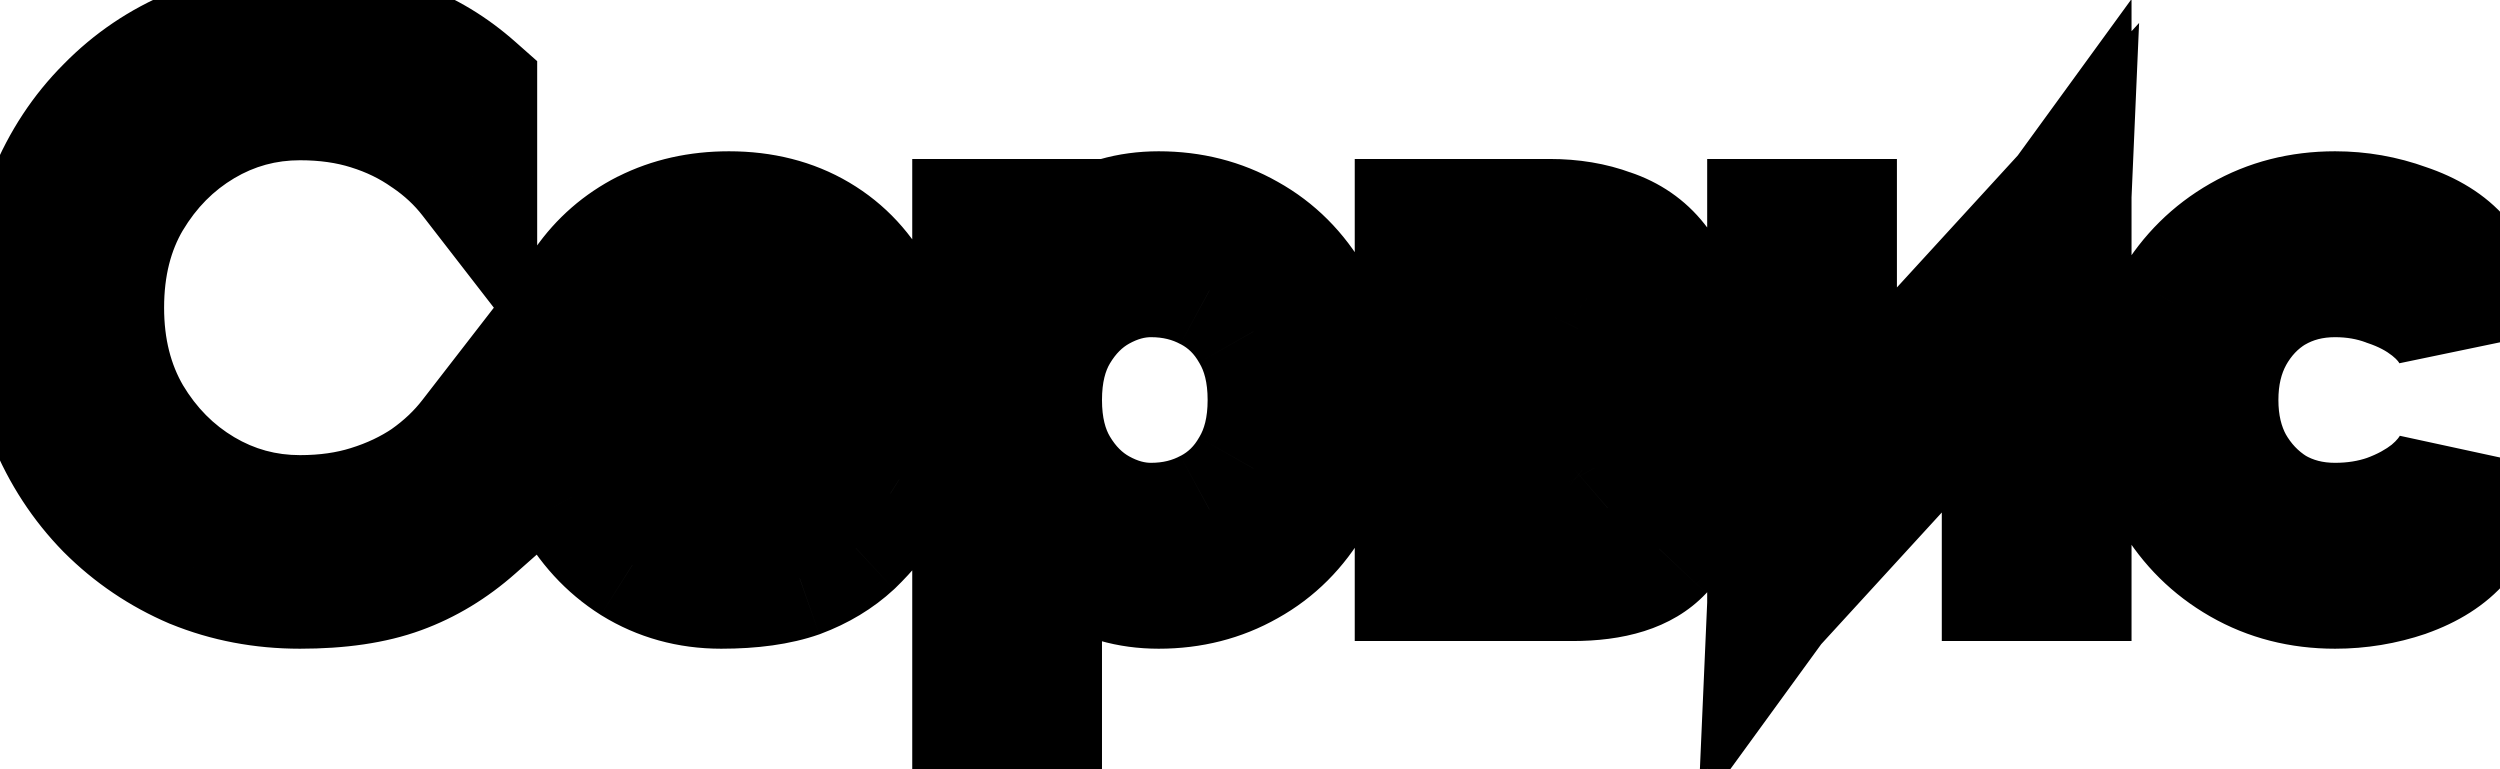 <svg width="39" height="12" viewBox="0 0 39 12" fill="none" xmlns="http://www.w3.org/2000/svg">
<mask id="path-1-outside-1_12919_1227" maskUnits="userSpaceOnUse" x="-1" y="-1" width="41" height="14" fill="black">
<rect fill="white" x="-1" y="-1" width="41" height="14"/>
<path d="M1.56 4.8C1.56 5.448 1.704 6.02 1.992 6.516C2.288 7.012 2.672 7.4 3.144 7.68C3.616 7.96 4.128 8.1 4.68 8.1C5.08 8.1 5.444 8.048 5.772 7.944C6.108 7.84 6.412 7.696 6.684 7.512C6.956 7.32 7.188 7.1 7.38 6.852V8.196C7.028 8.508 6.644 8.74 6.228 8.892C5.812 9.044 5.296 9.12 4.68 9.12C4.096 9.12 3.548 9.016 3.036 8.808C2.532 8.592 2.088 8.292 1.704 7.908C1.32 7.516 1.02 7.056 0.804 6.528C0.588 6 0.48 5.424 0.48 4.8C0.48 4.176 0.588 3.6 0.804 3.072C1.02 2.544 1.32 2.088 1.704 1.704C2.088 1.312 2.532 1.012 3.036 0.804C3.548 0.588 4.096 0.48 4.68 0.48C5.296 0.48 5.812 0.556 6.228 0.708C6.644 0.86 7.028 1.092 7.38 1.404V2.748C7.188 2.5 6.956 2.284 6.684 2.1C6.412 1.908 6.108 1.76 5.772 1.656C5.444 1.552 5.08 1.5 4.68 1.5C4.128 1.5 3.616 1.64 3.144 1.92C2.672 2.2 2.288 2.588 1.992 3.084C1.704 3.572 1.56 4.144 1.56 4.8ZM9.247 6.48V5.664H12.931C12.899 5.376 12.819 5.124 12.691 4.908C12.571 4.684 12.399 4.512 12.175 4.392C11.959 4.264 11.691 4.2 11.371 4.2C11.051 4.2 10.759 4.268 10.495 4.404C10.231 4.54 10.019 4.736 9.859 4.992C9.707 5.24 9.631 5.536 9.631 5.88L9.607 6.24C9.607 6.664 9.679 7.024 9.823 7.32C9.967 7.616 10.171 7.84 10.435 7.992C10.699 8.144 11.011 8.22 11.371 8.22C11.643 8.22 11.883 8.18 12.091 8.1C12.307 8.012 12.499 7.896 12.667 7.752C12.835 7.6 12.979 7.424 13.099 7.224L13.879 7.716C13.695 7.996 13.491 8.244 13.267 8.46C13.043 8.668 12.771 8.832 12.451 8.952C12.131 9.064 11.731 9.12 11.251 9.12C10.755 9.12 10.307 8.996 9.907 8.748C9.515 8.5 9.203 8.16 8.971 7.728C8.747 7.288 8.635 6.792 8.635 6.24C8.635 6.136 8.639 6.036 8.647 5.94C8.655 5.844 8.667 5.748 8.683 5.652C8.763 5.196 8.923 4.796 9.163 4.452C9.403 4.108 9.711 3.84 10.087 3.648C10.471 3.456 10.899 3.36 11.371 3.36C11.891 3.36 12.347 3.476 12.739 3.708C13.131 3.94 13.435 4.268 13.651 4.692C13.867 5.108 13.975 5.608 13.975 6.192C13.975 6.24 13.975 6.288 13.975 6.336C13.975 6.384 13.971 6.432 13.963 6.48H9.247ZM16.191 11.64H15.231V3.48H16.191V11.64ZM20.811 6.24C20.811 6.832 20.687 7.344 20.439 7.776C20.191 8.208 19.859 8.54 19.443 8.772C19.035 9.004 18.579 9.12 18.075 9.12C17.619 9.12 17.215 9.004 16.863 8.772C16.519 8.54 16.247 8.208 16.047 7.776C15.855 7.344 15.759 6.832 15.759 6.24C15.759 5.64 15.855 5.128 16.047 4.704C16.247 4.272 16.519 3.94 16.863 3.708C17.215 3.476 17.619 3.36 18.075 3.36C18.579 3.36 19.035 3.476 19.443 3.708C19.859 3.94 20.191 4.272 20.439 4.704C20.687 5.128 20.811 5.64 20.811 6.24ZM19.839 6.24C19.839 5.816 19.751 5.456 19.575 5.16C19.407 4.864 19.179 4.64 18.891 4.488C18.611 4.336 18.299 4.26 17.955 4.26C17.675 4.26 17.399 4.336 17.127 4.488C16.855 4.64 16.631 4.864 16.455 5.16C16.279 5.456 16.191 5.816 16.191 6.24C16.191 6.664 16.279 7.024 16.455 7.32C16.631 7.616 16.855 7.84 17.127 7.992C17.399 8.144 17.675 8.22 17.955 8.22C18.299 8.22 18.611 8.144 18.891 7.992C19.179 7.84 19.407 7.616 19.575 7.32C19.751 7.024 19.839 6.664 19.839 6.24ZM22.698 6.12H24.294C24.678 6.12 25.022 6.16 25.326 6.24C25.63 6.32 25.87 6.46 26.046 6.66C26.222 6.86 26.31 7.14 26.31 7.5C26.31 7.916 26.17 8.272 25.89 8.568C25.618 8.856 25.166 9 24.534 9H22.698V8.16H24.294C24.654 8.16 24.918 8.084 25.086 7.932C25.262 7.78 25.35 7.596 25.35 7.38C25.35 7.268 25.326 7.168 25.278 7.08C25.238 6.992 25.174 6.912 25.086 6.84C25.006 6.768 24.898 6.716 24.762 6.684C24.634 6.644 24.478 6.624 24.294 6.624H22.698V6.12ZM22.698 6.36V5.796H24.174C24.318 5.796 24.446 5.78 24.558 5.748C24.678 5.708 24.778 5.652 24.858 5.58C24.938 5.508 24.998 5.428 25.038 5.34C25.086 5.244 25.11 5.144 25.11 5.04C25.11 4.824 25.026 4.652 24.858 4.524C24.69 4.388 24.462 4.32 24.174 4.32H22.698V3.48H24.174C24.518 3.48 24.83 3.532 25.11 3.636C25.398 3.732 25.63 3.892 25.806 4.116C25.982 4.332 26.07 4.62 26.07 4.98C26.07 5.292 25.982 5.552 25.806 5.76C25.63 5.96 25.398 6.112 25.11 6.216C24.83 6.312 24.518 6.36 24.174 6.36H22.698ZM22.134 3.48H23.094V9H22.134V3.48ZM32.192 4.44L27.632 9.42L27.692 8.04L32.252 3.06L32.192 4.44ZM28.592 3.48V8.1L27.632 9.42V3.48H28.592ZM32.252 3.06V9H31.292V4.38L32.252 3.06ZM34.543 6.24C34.543 6.624 34.623 6.964 34.783 7.26C34.951 7.556 35.175 7.792 35.455 7.968C35.743 8.136 36.067 8.22 36.427 8.22C36.723 8.22 36.999 8.176 37.255 8.088C37.519 7.992 37.747 7.868 37.939 7.716C38.131 7.556 38.267 7.388 38.347 7.212V8.412C38.155 8.636 37.879 8.812 37.519 8.94C37.167 9.06 36.803 9.12 36.427 9.12C35.891 9.12 35.407 8.996 34.975 8.748C34.543 8.5 34.199 8.16 33.943 7.728C33.695 7.288 33.571 6.792 33.571 6.24C33.571 5.68 33.695 5.184 33.943 4.752C34.199 4.32 34.543 3.98 34.975 3.732C35.407 3.484 35.891 3.36 36.427 3.36C36.803 3.36 37.167 3.424 37.519 3.552C37.879 3.672 38.155 3.844 38.347 4.068V5.268C38.267 5.084 38.131 4.916 37.939 4.764C37.747 4.612 37.519 4.492 37.255 4.404C36.999 4.308 36.723 4.26 36.427 4.26C36.067 4.26 35.743 4.344 35.455 4.512C35.175 4.68 34.951 4.916 34.783 5.22C34.623 5.516 34.543 5.856 34.543 6.24Z"/>
</mask>
<path d="M1.56 4.8C1.56 5.448 1.704 6.02 1.992 6.516C2.288 7.012 2.672 7.4 3.144 7.68C3.616 7.96 4.128 8.1 4.68 8.1C5.08 8.1 5.444 8.048 5.772 7.944C6.108 7.84 6.412 7.696 6.684 7.512C6.956 7.32 7.188 7.1 7.38 6.852V8.196C7.028 8.508 6.644 8.74 6.228 8.892C5.812 9.044 5.296 9.12 4.68 9.12C4.096 9.12 3.548 9.016 3.036 8.808C2.532 8.592 2.088 8.292 1.704 7.908C1.32 7.516 1.02 7.056 0.804 6.528C0.588 6 0.48 5.424 0.48 4.8C0.48 4.176 0.588 3.6 0.804 3.072C1.02 2.544 1.32 2.088 1.704 1.704C2.088 1.312 2.532 1.012 3.036 0.804C3.548 0.588 4.096 0.48 4.68 0.48C5.296 0.48 5.812 0.556 6.228 0.708C6.644 0.86 7.028 1.092 7.38 1.404V2.748C7.188 2.5 6.956 2.284 6.684 2.1C6.412 1.908 6.108 1.76 5.772 1.656C5.444 1.552 5.08 1.5 4.68 1.5C4.128 1.5 3.616 1.64 3.144 1.92C2.672 2.2 2.288 2.588 1.992 3.084C1.704 3.572 1.56 4.144 1.56 4.8ZM9.247 6.48V5.664H12.931C12.899 5.376 12.819 5.124 12.691 4.908C12.571 4.684 12.399 4.512 12.175 4.392C11.959 4.264 11.691 4.2 11.371 4.2C11.051 4.2 10.759 4.268 10.495 4.404C10.231 4.54 10.019 4.736 9.859 4.992C9.707 5.24 9.631 5.536 9.631 5.88L9.607 6.24C9.607 6.664 9.679 7.024 9.823 7.32C9.967 7.616 10.171 7.84 10.435 7.992C10.699 8.144 11.011 8.22 11.371 8.22C11.643 8.22 11.883 8.18 12.091 8.1C12.307 8.012 12.499 7.896 12.667 7.752C12.835 7.6 12.979 7.424 13.099 7.224L13.879 7.716C13.695 7.996 13.491 8.244 13.267 8.46C13.043 8.668 12.771 8.832 12.451 8.952C12.131 9.064 11.731 9.12 11.251 9.12C10.755 9.12 10.307 8.996 9.907 8.748C9.515 8.5 9.203 8.16 8.971 7.728C8.747 7.288 8.635 6.792 8.635 6.24C8.635 6.136 8.639 6.036 8.647 5.94C8.655 5.844 8.667 5.748 8.683 5.652C8.763 5.196 8.923 4.796 9.163 4.452C9.403 4.108 9.711 3.84 10.087 3.648C10.471 3.456 10.899 3.36 11.371 3.36C11.891 3.36 12.347 3.476 12.739 3.708C13.131 3.94 13.435 4.268 13.651 4.692C13.867 5.108 13.975 5.608 13.975 6.192C13.975 6.24 13.975 6.288 13.975 6.336C13.975 6.384 13.971 6.432 13.963 6.48H9.247ZM16.191 11.64H15.231V3.48H16.191V11.64ZM20.811 6.24C20.811 6.832 20.687 7.344 20.439 7.776C20.191 8.208 19.859 8.54 19.443 8.772C19.035 9.004 18.579 9.12 18.075 9.12C17.619 9.12 17.215 9.004 16.863 8.772C16.519 8.54 16.247 8.208 16.047 7.776C15.855 7.344 15.759 6.832 15.759 6.24C15.759 5.64 15.855 5.128 16.047 4.704C16.247 4.272 16.519 3.94 16.863 3.708C17.215 3.476 17.619 3.36 18.075 3.36C18.579 3.36 19.035 3.476 19.443 3.708C19.859 3.94 20.191 4.272 20.439 4.704C20.687 5.128 20.811 5.64 20.811 6.24ZM19.839 6.24C19.839 5.816 19.751 5.456 19.575 5.16C19.407 4.864 19.179 4.64 18.891 4.488C18.611 4.336 18.299 4.26 17.955 4.26C17.675 4.26 17.399 4.336 17.127 4.488C16.855 4.64 16.631 4.864 16.455 5.16C16.279 5.456 16.191 5.816 16.191 6.24C16.191 6.664 16.279 7.024 16.455 7.32C16.631 7.616 16.855 7.84 17.127 7.992C17.399 8.144 17.675 8.22 17.955 8.22C18.299 8.22 18.611 8.144 18.891 7.992C19.179 7.84 19.407 7.616 19.575 7.32C19.751 7.024 19.839 6.664 19.839 6.24ZM22.698 6.12H24.294C24.678 6.12 25.022 6.16 25.326 6.24C25.63 6.32 25.87 6.46 26.046 6.66C26.222 6.86 26.31 7.14 26.31 7.5C26.31 7.916 26.17 8.272 25.89 8.568C25.618 8.856 25.166 9 24.534 9H22.698V8.16H24.294C24.654 8.16 24.918 8.084 25.086 7.932C25.262 7.78 25.35 7.596 25.35 7.38C25.35 7.268 25.326 7.168 25.278 7.08C25.238 6.992 25.174 6.912 25.086 6.84C25.006 6.768 24.898 6.716 24.762 6.684C24.634 6.644 24.478 6.624 24.294 6.624H22.698V6.12ZM22.698 6.36V5.796H24.174C24.318 5.796 24.446 5.78 24.558 5.748C24.678 5.708 24.778 5.652 24.858 5.58C24.938 5.508 24.998 5.428 25.038 5.34C25.086 5.244 25.11 5.144 25.11 5.04C25.11 4.824 25.026 4.652 24.858 4.524C24.69 4.388 24.462 4.32 24.174 4.32H22.698V3.48H24.174C24.518 3.48 24.83 3.532 25.11 3.636C25.398 3.732 25.63 3.892 25.806 4.116C25.982 4.332 26.07 4.62 26.07 4.98C26.07 5.292 25.982 5.552 25.806 5.76C25.63 5.96 25.398 6.112 25.11 6.216C24.83 6.312 24.518 6.36 24.174 6.36H22.698ZM22.134 3.48H23.094V9H22.134V3.48ZM32.192 4.44L27.632 9.42L27.692 8.04L32.252 3.06L32.192 4.44ZM28.592 3.48V8.1L27.632 9.42V3.48H28.592ZM32.252 3.06V9H31.292V4.38L32.252 3.06ZM34.543 6.24C34.543 6.624 34.623 6.964 34.783 7.26C34.951 7.556 35.175 7.792 35.455 7.968C35.743 8.136 36.067 8.22 36.427 8.22C36.723 8.22 36.999 8.176 37.255 8.088C37.519 7.992 37.747 7.868 37.939 7.716C38.131 7.556 38.267 7.388 38.347 7.212V8.412C38.155 8.636 37.879 8.812 37.519 8.94C37.167 9.06 36.803 9.12 36.427 9.12C35.891 9.12 35.407 8.996 34.975 8.748C34.543 8.5 34.199 8.16 33.943 7.728C33.695 7.288 33.571 6.792 33.571 6.24C33.571 5.68 33.695 5.184 33.943 4.752C34.199 4.32 34.543 3.98 34.975 3.732C35.407 3.484 35.891 3.36 36.427 3.36C36.803 3.36 37.167 3.424 37.519 3.552C37.879 3.672 38.155 3.844 38.347 4.068V5.268C38.267 5.084 38.131 4.916 37.939 4.764C37.747 4.612 37.519 4.492 37.255 4.404C36.999 4.308 36.723 4.26 36.427 4.26C36.067 4.26 35.743 4.344 35.455 4.512C35.175 4.68 34.951 4.916 34.783 5.22C34.623 5.516 34.543 5.856 34.543 6.24Z" fill="#5D6C7B"/>
<path d="M1.992 6.516L1.127 7.018L1.133 7.028L1.992 6.516ZM3.144 7.68L3.654 6.82L3.144 7.68ZM5.772 7.944L5.476 6.989L5.47 6.991L5.772 7.944ZM6.684 7.512L7.244 8.34L7.253 8.335L7.261 8.329L6.684 7.512ZM7.38 6.852H8.38V3.927L6.589 6.24L7.38 6.852ZM7.38 8.196L8.043 8.944L8.38 8.646V8.196H7.38ZM6.228 8.892L6.571 9.831L6.571 9.831L6.228 8.892ZM3.036 8.808L2.642 9.727L2.651 9.731L2.66 9.734L3.036 8.808ZM1.704 7.908L0.99 8.608L0.997 8.615L1.704 7.908ZM0.804 6.528L1.73 6.149L0.804 6.528ZM0.804 3.072L-0.122 2.693H-0.122L0.804 3.072ZM1.704 1.704L2.411 2.411L2.418 2.404L1.704 1.704ZM3.036 0.804L3.417 1.728L3.425 1.725L3.036 0.804ZM6.228 0.708L6.571 -0.231H6.571L6.228 0.708ZM7.38 1.404H8.38V0.954L8.043 0.656L7.38 1.404ZM7.38 2.748L6.589 3.36L8.38 5.673V2.748H7.38ZM6.684 2.1L6.107 2.917L6.115 2.923L6.124 2.928L6.684 2.1ZM5.772 1.656L5.47 2.609L5.476 2.611L5.772 1.656ZM3.144 1.92L2.634 1.06L2.634 1.06L3.144 1.92ZM1.992 3.084L1.133 2.572L1.131 2.576L1.992 3.084ZM0.56 4.8C0.56 5.601 0.74 6.351 1.127 7.018L2.857 6.014C2.668 5.689 2.56 5.295 2.56 4.8H0.56ZM1.133 7.028C1.51 7.66 2.011 8.171 2.634 8.54L3.654 6.82C3.333 6.629 3.066 6.364 2.851 6.004L1.133 7.028ZM2.634 8.54C3.261 8.912 3.95 9.1 4.68 9.1V7.1C4.306 7.1 3.971 7.008 3.654 6.82L2.634 8.54ZM4.68 9.1C5.166 9.1 5.634 9.037 6.074 8.897L5.47 6.991C5.254 7.059 4.994 7.1 4.68 7.1V9.1ZM6.068 8.899C6.491 8.768 6.885 8.583 7.244 8.34L6.124 6.684C5.939 6.809 5.725 6.912 5.476 6.989L6.068 8.899ZM7.261 8.329C7.609 8.083 7.914 7.795 8.171 7.464L6.589 6.24C6.462 6.405 6.303 6.557 6.107 6.695L7.261 8.329ZM6.38 6.852V8.196H8.38V6.852H6.38ZM6.717 7.448C6.453 7.682 6.176 7.846 5.885 7.953L6.571 9.831C7.112 9.634 7.603 9.334 8.043 8.944L6.717 7.448ZM5.885 7.953C5.613 8.052 5.221 8.12 4.68 8.12V10.12C5.371 10.12 6.011 10.036 6.571 9.831L5.885 7.953ZM4.68 8.12C4.218 8.12 3.798 8.038 3.412 7.882L2.66 9.734C3.298 9.994 3.974 10.12 4.68 10.12V8.12ZM3.43 7.889C3.042 7.722 2.704 7.494 2.411 7.201L0.997 8.615C1.472 9.09 2.022 9.462 2.642 9.727L3.43 7.889ZM2.418 7.208C2.128 6.912 1.899 6.562 1.73 6.149L-0.122 6.907C0.141 7.55 0.512 8.12 0.99 8.608L2.418 7.208ZM1.73 6.149C1.567 5.752 1.48 5.306 1.48 4.8H-0.52C-0.52 5.542 -0.391 6.248 -0.122 6.907L1.73 6.149ZM1.48 4.8C1.48 4.294 1.567 3.848 1.73 3.451L-0.122 2.693C-0.391 3.352 -0.52 4.058 -0.52 4.8H1.48ZM1.73 3.451C1.898 3.039 2.126 2.696 2.411 2.411L0.997 0.997C0.514 1.48 0.142 2.049 -0.122 2.693L1.73 3.451ZM2.418 2.404C2.708 2.108 3.039 1.884 3.417 1.728L2.655 -0.12C2.025 0.14 1.468 0.516 0.99 1.004L2.418 2.404ZM3.425 1.725C3.807 1.564 4.223 1.48 4.68 1.48V-0.52C3.969 -0.52 3.289 -0.388 2.647 -0.117L3.425 1.725ZM4.68 1.48C5.221 1.48 5.613 1.548 5.885 1.647L6.571 -0.231C6.011 -0.436 5.371 -0.52 4.68 -0.52V1.48ZM5.885 1.647C6.176 1.754 6.453 1.918 6.717 2.152L8.043 0.656C7.603 0.266 7.112 -0.034 6.571 -0.231L5.885 1.647ZM6.38 1.404V2.748H8.38V1.404H6.38ZM8.171 2.136C7.911 1.8 7.6 1.512 7.244 1.272L6.124 2.928C6.312 3.056 6.465 3.2 6.589 3.36L8.171 2.136ZM7.261 1.283C6.898 1.027 6.498 0.834 6.068 0.701L5.476 2.611C5.718 2.686 5.926 2.789 6.107 2.917L7.261 1.283ZM6.074 0.703C5.634 0.563 5.166 0.5 4.68 0.5V2.5C4.994 2.5 5.254 2.541 5.47 2.609L6.074 0.703ZM4.68 0.5C3.95 0.5 3.261 0.688 2.634 1.06L3.654 2.78C3.971 2.592 4.306 2.5 4.68 2.5V0.5ZM2.634 1.06C2.011 1.429 1.51 1.94 1.133 2.572L2.851 3.596C3.066 3.236 3.333 2.971 3.654 2.78L2.634 1.06ZM1.131 2.576C0.738 3.241 0.56 3.994 0.56 4.8H2.56C2.56 4.294 2.67 3.903 2.853 3.592L1.131 2.576ZM9.247 6.48H8.247V7.48H9.247V6.48ZM9.247 5.664V4.664H8.247V5.664H9.247ZM12.931 5.664V6.664H14.048L13.925 5.554L12.931 5.664ZM12.691 4.908L11.809 5.38L11.82 5.399L11.831 5.418L12.691 4.908ZM12.175 4.392L11.665 5.252L11.684 5.263L11.703 5.273L12.175 4.392ZM10.495 4.404L10.953 5.293H10.953L10.495 4.404ZM9.859 4.992L9.011 4.462L9.006 4.469L9.859 4.992ZM9.631 5.88L10.629 5.947L10.631 5.913V5.88H9.631ZM9.607 6.24L8.609 6.173L8.607 6.207V6.24H9.607ZM9.823 7.32L8.924 7.757V7.757L9.823 7.32ZM10.435 7.992L9.936 8.859H9.936L10.435 7.992ZM12.091 8.1L12.45 9.033L12.459 9.03L12.468 9.026L12.091 8.1ZM12.667 7.752L13.318 8.511L13.328 8.503L13.338 8.494L12.667 7.752ZM13.099 7.224L13.632 6.378L12.768 5.833L12.241 6.71L13.099 7.224ZM13.879 7.716L14.715 8.265L15.274 7.414L14.412 6.87L13.879 7.716ZM13.267 8.46L13.947 9.193L13.954 9.186L13.961 9.18L13.267 8.46ZM12.451 8.952L12.781 9.896L12.792 9.892L12.802 9.888L12.451 8.952ZM9.907 8.748L9.372 9.593L9.38 9.598L9.907 8.748ZM8.971 7.728L8.08 8.182L8.085 8.191L8.09 8.201L8.971 7.728ZM8.647 5.94L9.643 6.023L8.647 5.94ZM8.683 5.652L7.698 5.479L7.696 5.488L8.683 5.652ZM9.163 4.452L9.983 5.024H9.983L9.163 4.452ZM10.087 3.648L9.64 2.754L9.632 2.757L10.087 3.648ZM12.739 3.708L12.229 4.569H12.229L12.739 3.708ZM13.651 4.692L12.76 5.146L12.763 5.153L13.651 4.692ZM13.963 6.48V7.48H14.81L14.949 6.644L13.963 6.48ZM10.247 6.48V5.664H8.247V6.48H10.247ZM9.247 6.664H12.931V4.664H9.247V6.664ZM13.925 5.554C13.88 5.146 13.762 4.754 13.551 4.398L11.831 5.418C11.876 5.494 11.918 5.606 11.937 5.774L13.925 5.554ZM13.572 4.436C13.359 4.038 13.045 3.724 12.647 3.511L11.703 5.273C11.753 5.3 11.783 5.33 11.809 5.38L13.572 4.436ZM12.685 3.532C12.277 3.29 11.822 3.2 11.371 3.2V5.2C11.56 5.2 11.64 5.238 11.665 5.252L12.685 3.532ZM11.371 3.2C10.904 3.2 10.453 3.3 10.037 3.515L10.953 5.293C11.064 5.236 11.197 5.2 11.371 5.2V3.2ZM10.037 3.515C9.61 3.735 9.265 4.056 9.011 4.462L10.707 5.522C10.773 5.416 10.851 5.345 10.953 5.293L10.037 3.515ZM9.006 4.469C8.741 4.901 8.631 5.386 8.631 5.88H10.631C10.631 5.686 10.672 5.579 10.711 5.515L9.006 4.469ZM8.633 5.813L8.609 6.173L10.605 6.307L10.629 5.947L8.633 5.813ZM8.607 6.24C8.607 6.773 8.697 7.292 8.924 7.757L10.722 6.883C10.661 6.756 10.607 6.555 10.607 6.24H8.607ZM8.924 7.757C9.148 8.218 9.484 8.599 9.936 8.859L10.934 7.125C10.857 7.081 10.786 7.014 10.722 6.883L8.924 7.757ZM9.936 8.859C10.377 9.113 10.868 9.22 11.371 9.22V7.22C11.154 7.22 11.021 7.175 10.934 7.125L9.936 8.859ZM11.371 9.22C11.739 9.22 12.105 9.166 12.45 9.033L11.732 7.167C11.661 7.194 11.546 7.22 11.371 7.22V9.22ZM12.468 9.026C12.778 8.9 13.064 8.729 13.318 8.511L12.016 6.993C11.934 7.063 11.835 7.124 11.713 7.174L12.468 9.026ZM13.338 8.494C13.581 8.274 13.787 8.02 13.956 7.739L12.241 6.71C12.171 6.828 12.089 6.926 11.996 7.01L13.338 8.494ZM12.565 8.07L13.345 8.562L14.412 6.87L13.632 6.378L12.565 8.07ZM13.043 7.167C12.897 7.39 12.739 7.579 12.573 7.74L13.961 9.18C14.242 8.909 14.493 8.602 14.715 8.265L13.043 7.167ZM12.586 7.727C12.469 7.837 12.312 7.936 12.1 8.016L12.802 9.888C13.23 9.728 13.617 9.499 13.947 9.193L12.586 7.727ZM12.12 8.008C11.941 8.071 11.661 8.12 11.251 8.12V10.12C11.8 10.12 12.321 10.057 12.781 9.896L12.12 8.008ZM11.251 8.12C10.931 8.12 10.667 8.043 10.434 7.898L9.38 9.598C9.947 9.949 10.579 10.12 11.251 10.12V8.12ZM10.441 7.903C10.203 7.752 10.007 7.544 9.852 7.255L8.09 8.201C8.399 8.776 8.826 9.248 9.372 9.593L10.441 7.903ZM9.862 7.274C9.718 6.991 9.635 6.653 9.635 6.24H7.635C7.635 6.931 7.776 7.585 8.08 8.182L9.862 7.274ZM9.635 6.24C9.635 6.162 9.638 6.089 9.643 6.023L7.65 5.857C7.64 5.983 7.635 6.11 7.635 6.24H9.635ZM9.643 6.023C9.649 5.955 9.658 5.886 9.669 5.816L7.696 5.488C7.676 5.61 7.661 5.733 7.65 5.857L9.643 6.023ZM9.668 5.825C9.725 5.497 9.835 5.237 9.983 5.024L8.343 3.88C8.011 4.355 7.8 4.895 7.698 5.479L9.668 5.825ZM9.983 5.024C10.129 4.816 10.311 4.657 10.542 4.539L9.632 2.757C9.111 3.023 8.677 3.4 8.343 3.88L9.983 5.024ZM10.534 4.542C10.766 4.427 11.038 4.36 11.371 4.36V2.36C10.759 2.36 10.176 2.485 9.64 2.754L10.534 4.542ZM11.371 4.36C11.738 4.36 12.013 4.44 12.229 4.569L13.248 2.847C12.681 2.512 12.044 2.36 11.371 2.36V4.36ZM12.229 4.569C12.451 4.7 12.626 4.883 12.76 5.146L14.542 4.238C14.244 3.653 13.811 3.18 13.248 2.847L12.229 4.569ZM12.763 5.153C12.889 5.396 12.975 5.73 12.975 6.192H14.975C14.975 5.486 14.844 4.82 14.538 4.231L12.763 5.153ZM12.975 6.192C12.975 6.192 12.975 6.192 12.975 6.192C12.975 6.192 12.975 6.192 12.975 6.193C12.975 6.193 12.975 6.193 12.975 6.193C12.975 6.193 12.975 6.193 12.975 6.193C12.975 6.193 12.975 6.193 12.975 6.193C12.975 6.194 12.975 6.194 12.975 6.194C12.975 6.194 12.975 6.194 12.975 6.194C12.975 6.194 12.975 6.194 12.975 6.194C12.975 6.194 12.975 6.194 12.975 6.195C12.975 6.195 12.975 6.195 12.975 6.195C12.975 6.195 12.975 6.195 12.975 6.195C12.975 6.195 12.975 6.195 12.975 6.195C12.975 6.195 12.975 6.196 12.975 6.196C12.975 6.196 12.975 6.196 12.975 6.196C12.975 6.196 12.975 6.196 12.975 6.196C12.975 6.196 12.975 6.196 12.975 6.197C12.975 6.197 12.975 6.197 12.975 6.197C12.975 6.197 12.975 6.197 12.975 6.197C12.975 6.197 12.975 6.197 12.975 6.197C12.975 6.197 12.975 6.198 12.975 6.198C12.975 6.198 12.975 6.198 12.975 6.198C12.975 6.198 12.975 6.198 12.975 6.198C12.975 6.198 12.975 6.198 12.975 6.198C12.975 6.199 12.975 6.199 12.975 6.199C12.975 6.199 12.975 6.199 12.975 6.199C12.975 6.199 12.975 6.199 12.975 6.199C12.975 6.199 12.975 6.199 12.975 6.2C12.975 6.2 12.975 6.2 12.975 6.2C12.975 6.2 12.975 6.2 12.975 6.2C12.975 6.2 12.975 6.2 12.975 6.2C12.975 6.201 12.975 6.201 12.975 6.201C12.975 6.201 12.975 6.201 12.975 6.201C12.975 6.201 12.975 6.201 12.975 6.201C12.975 6.201 12.975 6.201 12.975 6.202C12.975 6.202 12.975 6.202 12.975 6.202C12.975 6.202 12.975 6.202 12.975 6.202C12.975 6.202 12.975 6.202 12.975 6.202C12.975 6.202 12.975 6.203 12.975 6.203C12.975 6.203 12.975 6.203 12.975 6.203C12.975 6.203 12.975 6.203 12.975 6.203C12.975 6.203 12.975 6.203 12.975 6.204C12.975 6.204 12.975 6.204 12.975 6.204C12.975 6.204 12.975 6.204 12.975 6.204C12.975 6.204 12.975 6.204 12.975 6.204C12.975 6.204 12.975 6.205 12.975 6.205C12.975 6.205 12.975 6.205 12.975 6.205C12.975 6.205 12.975 6.205 12.975 6.205C12.975 6.205 12.975 6.205 12.975 6.205C12.975 6.206 12.975 6.206 12.975 6.206C12.975 6.206 12.975 6.206 12.975 6.206C12.975 6.206 12.975 6.206 12.975 6.206C12.975 6.206 12.975 6.207 12.975 6.207C12.975 6.207 12.975 6.207 12.975 6.207C12.975 6.207 12.975 6.207 12.975 6.207C12.975 6.207 12.975 6.207 12.975 6.207C12.975 6.208 12.975 6.208 12.975 6.208C12.975 6.208 12.975 6.208 12.975 6.208C12.975 6.208 12.975 6.208 12.975 6.208C12.975 6.208 12.975 6.208 12.975 6.209C12.975 6.209 12.975 6.209 12.975 6.209C12.975 6.209 12.975 6.209 12.975 6.209C12.975 6.209 12.975 6.209 12.975 6.209C12.975 6.21 12.975 6.21 12.975 6.21C12.975 6.21 12.975 6.21 12.975 6.21C12.975 6.21 12.975 6.21 12.975 6.21C12.975 6.21 12.975 6.21 12.975 6.211C12.975 6.211 12.975 6.211 12.975 6.211C12.975 6.211 12.975 6.211 12.975 6.211C12.975 6.211 12.975 6.211 12.975 6.211C12.975 6.212 12.975 6.212 12.975 6.212C12.975 6.212 12.975 6.212 12.975 6.212C12.975 6.212 12.975 6.212 12.975 6.212C12.975 6.212 12.975 6.212 12.975 6.213C12.975 6.213 12.975 6.213 12.975 6.213C12.975 6.213 12.975 6.213 12.975 6.213C12.975 6.213 12.975 6.213 12.975 6.213C12.975 6.213 12.975 6.214 12.975 6.214C12.975 6.214 12.975 6.214 12.975 6.214C12.975 6.214 12.975 6.214 12.975 6.214C12.975 6.214 12.975 6.214 12.975 6.215C12.975 6.215 12.975 6.215 12.975 6.215C12.975 6.215 12.975 6.215 12.975 6.215C12.975 6.215 12.975 6.215 12.975 6.215C12.975 6.215 12.975 6.216 12.975 6.216C12.975 6.216 12.975 6.216 12.975 6.216C12.975 6.216 12.975 6.216 12.975 6.216C12.975 6.216 12.975 6.216 12.975 6.216C12.975 6.217 12.975 6.217 12.975 6.217C12.975 6.217 12.975 6.217 12.975 6.217C12.975 6.217 12.975 6.217 12.975 6.217C12.975 6.217 12.975 6.218 12.975 6.218C12.975 6.218 12.975 6.218 12.975 6.218C12.975 6.218 12.975 6.218 12.975 6.218C12.975 6.218 12.975 6.218 12.975 6.218C12.975 6.219 12.975 6.219 12.975 6.219C12.975 6.219 12.975 6.219 12.975 6.219C12.975 6.219 12.975 6.219 12.975 6.219C12.975 6.219 12.975 6.219 12.975 6.22C12.975 6.22 12.975 6.22 12.975 6.22C12.975 6.22 12.975 6.22 12.975 6.22C12.975 6.22 12.975 6.22 12.975 6.22C12.975 6.221 12.975 6.221 12.975 6.221C12.975 6.221 12.975 6.221 12.975 6.221C12.975 6.221 12.975 6.221 12.975 6.221C12.975 6.221 12.975 6.221 12.975 6.222C12.975 6.222 12.975 6.222 12.975 6.222C12.975 6.222 12.975 6.222 12.975 6.222C12.975 6.222 12.975 6.222 12.975 6.222C12.975 6.222 12.975 6.223 12.975 6.223C12.975 6.223 12.975 6.223 12.975 6.223C12.975 6.223 12.975 6.223 12.975 6.223C12.975 6.223 12.975 6.223 12.975 6.223C12.975 6.224 12.975 6.224 12.975 6.224C12.975 6.224 12.975 6.224 12.975 6.224C12.975 6.224 12.975 6.224 12.975 6.224C12.975 6.224 12.975 6.225 12.975 6.225C12.975 6.225 12.975 6.225 12.975 6.225C12.975 6.225 12.975 6.225 12.975 6.225C12.975 6.225 12.975 6.225 12.975 6.225C12.975 6.226 12.975 6.226 12.975 6.226C12.975 6.226 12.975 6.226 12.975 6.226C12.975 6.226 12.975 6.226 12.975 6.226C12.975 6.226 12.975 6.226 12.975 6.227C12.975 6.227 12.975 6.227 12.975 6.227C12.975 6.227 12.975 6.227 12.975 6.227C12.975 6.227 12.975 6.227 12.975 6.227C12.975 6.228 12.975 6.228 12.975 6.228C12.975 6.228 12.975 6.228 12.975 6.228C12.975 6.228 12.975 6.228 12.975 6.228C12.975 6.228 12.975 6.228 12.975 6.229C12.975 6.229 12.975 6.229 12.975 6.229C12.975 6.229 12.975 6.229 12.975 6.229C12.975 6.229 12.975 6.229 12.975 6.229C12.975 6.229 12.975 6.23 12.975 6.23C12.975 6.23 12.975 6.23 12.975 6.23C12.975 6.23 12.975 6.23 12.975 6.23C12.975 6.23 12.975 6.23 12.975 6.231C12.975 6.231 12.975 6.231 12.975 6.231C12.975 6.231 12.975 6.231 12.975 6.231C12.975 6.231 12.975 6.231 12.975 6.231C12.975 6.231 12.975 6.232 12.975 6.232C12.975 6.232 12.975 6.232 12.975 6.232C12.975 6.232 12.975 6.232 12.975 6.232C12.975 6.232 12.975 6.232 12.975 6.232C12.975 6.233 12.975 6.233 12.975 6.233C12.975 6.233 12.975 6.233 12.975 6.233C12.975 6.233 12.975 6.233 12.975 6.233C12.975 6.233 12.975 6.234 12.975 6.234C12.975 6.234 12.975 6.234 12.975 6.234C12.975 6.234 12.975 6.234 12.975 6.234C12.975 6.234 12.975 6.234 12.975 6.234C12.975 6.235 12.975 6.235 12.975 6.235C12.975 6.235 12.975 6.235 12.975 6.235C12.975 6.235 12.975 6.235 12.975 6.235C12.975 6.235 12.975 6.236 12.975 6.236C12.975 6.236 12.975 6.236 12.975 6.236C12.975 6.236 12.975 6.236 12.975 6.236C12.975 6.236 12.975 6.236 12.975 6.236C12.975 6.237 12.975 6.237 12.975 6.237C12.975 6.237 12.975 6.237 12.975 6.237C12.975 6.237 12.975 6.237 12.975 6.237C12.975 6.237 12.975 6.237 12.975 6.238C12.975 6.238 12.975 6.238 12.975 6.238C12.975 6.238 12.975 6.238 12.975 6.238C12.975 6.238 12.975 6.238 12.975 6.238C12.975 6.239 12.975 6.239 12.975 6.239C12.975 6.239 12.975 6.239 12.975 6.239C12.975 6.239 12.975 6.239 12.975 6.239C12.975 6.239 12.975 6.239 12.975 6.24C12.975 6.24 12.975 6.24 12.975 6.24C12.975 6.24 12.975 6.24 12.975 6.24C12.975 6.24 12.975 6.24 12.975 6.24C12.975 6.24 12.975 6.241 12.975 6.241C12.975 6.241 12.975 6.241 12.975 6.241C12.975 6.241 12.975 6.241 12.975 6.241C12.975 6.241 12.975 6.241 12.975 6.242C12.975 6.242 12.975 6.242 12.975 6.242C12.975 6.242 12.975 6.242 12.975 6.242C12.975 6.242 12.975 6.242 12.975 6.242C12.975 6.242 12.975 6.243 12.975 6.243C12.975 6.243 12.975 6.243 12.975 6.243C12.975 6.243 12.975 6.243 12.975 6.243C12.975 6.243 12.975 6.243 12.975 6.243C12.975 6.244 12.975 6.244 12.975 6.244C12.975 6.244 12.975 6.244 12.975 6.244C12.975 6.244 12.975 6.244 12.975 6.244C12.975 6.244 12.975 6.245 12.975 6.245C12.975 6.245 12.975 6.245 12.975 6.245C12.975 6.245 12.975 6.245 12.975 6.245C12.975 6.245 12.975 6.245 12.975 6.245C12.975 6.246 12.975 6.246 12.975 6.246C12.975 6.246 12.975 6.246 12.975 6.246C12.975 6.246 12.975 6.246 12.975 6.246C12.975 6.246 12.975 6.246 12.975 6.247C12.975 6.247 12.975 6.247 12.975 6.247C12.975 6.247 12.975 6.247 12.975 6.247C12.975 6.247 12.975 6.247 12.975 6.247C12.975 6.247 12.975 6.248 12.975 6.248C12.975 6.248 12.975 6.248 12.975 6.248C12.975 6.248 12.975 6.248 12.975 6.248C12.975 6.248 12.975 6.248 12.975 6.249C12.975 6.249 12.975 6.249 12.975 6.249C12.975 6.249 12.975 6.249 12.975 6.249C12.975 6.249 12.975 6.249 12.975 6.249C12.975 6.249 12.975 6.25 12.975 6.25C12.975 6.25 12.975 6.25 12.975 6.25C12.975 6.25 12.975 6.25 12.975 6.25C12.975 6.25 12.975 6.25 12.975 6.25C12.975 6.251 12.975 6.251 12.975 6.251C12.975 6.251 12.975 6.251 12.975 6.251C12.975 6.251 12.975 6.251 12.975 6.251C12.975 6.251 12.975 6.252 12.975 6.252C12.975 6.252 12.975 6.252 12.975 6.252C12.975 6.252 12.975 6.252 12.975 6.252C12.975 6.252 12.975 6.252 12.975 6.252C12.975 6.253 12.975 6.253 12.975 6.253C12.975 6.253 12.975 6.253 12.975 6.253C12.975 6.253 12.975 6.253 12.975 6.253C12.975 6.253 12.975 6.253 12.975 6.254C12.975 6.254 12.975 6.254 12.975 6.254C12.975 6.254 12.975 6.254 12.975 6.254C12.975 6.254 12.975 6.254 12.975 6.254C12.975 6.255 12.975 6.255 12.975 6.255C12.975 6.255 12.975 6.255 12.975 6.255C12.975 6.255 12.975 6.255 12.975 6.255C12.975 6.255 12.975 6.255 12.975 6.256C12.975 6.256 12.975 6.256 12.975 6.256C12.975 6.256 12.975 6.256 12.975 6.256C12.975 6.256 12.975 6.256 12.975 6.256C12.975 6.256 12.975 6.257 12.975 6.257C12.975 6.257 12.975 6.257 12.975 6.257C12.975 6.257 12.975 6.257 12.975 6.257C12.975 6.257 12.975 6.257 12.975 6.258C12.975 6.258 12.975 6.258 12.975 6.258C12.975 6.258 12.975 6.258 12.975 6.258C12.975 6.258 12.975 6.258 12.975 6.258C12.975 6.258 12.975 6.259 12.975 6.259C12.975 6.259 12.975 6.259 12.975 6.259C12.975 6.259 12.975 6.259 12.975 6.259C12.975 6.259 12.975 6.259 12.975 6.26C12.975 6.26 12.975 6.26 12.975 6.26C12.975 6.26 12.975 6.26 12.975 6.26C12.975 6.26 12.975 6.26 12.975 6.26C12.975 6.26 12.975 6.261 12.975 6.261C12.975 6.261 12.975 6.261 12.975 6.261C12.975 6.261 12.975 6.261 12.975 6.261C12.975 6.261 12.975 6.261 12.975 6.261C12.975 6.262 12.975 6.262 12.975 6.262C12.975 6.262 12.975 6.262 12.975 6.262C12.975 6.262 12.975 6.262 12.975 6.262C12.975 6.262 12.975 6.263 12.975 6.263C12.975 6.263 12.975 6.263 12.975 6.263C12.975 6.263 12.975 6.263 12.975 6.263C12.975 6.263 12.975 6.263 12.975 6.263C12.975 6.264 12.975 6.264 12.975 6.264C12.975 6.264 12.975 6.264 12.975 6.264C12.975 6.264 12.975 6.264 12.975 6.264C12.975 6.264 12.975 6.264 12.975 6.265C12.975 6.265 12.975 6.265 12.975 6.265C12.975 6.265 12.975 6.265 12.975 6.265C12.975 6.265 12.975 6.265 12.975 6.265C12.975 6.266 12.975 6.266 12.975 6.266C12.975 6.266 12.975 6.266 12.975 6.266C12.975 6.266 12.975 6.266 12.975 6.266C12.975 6.266 12.975 6.266 12.975 6.267C12.975 6.267 12.975 6.267 12.975 6.267C12.975 6.267 12.975 6.267 12.975 6.267C12.975 6.267 12.975 6.267 12.975 6.267C12.975 6.267 12.975 6.268 12.975 6.268C12.975 6.268 12.975 6.268 12.975 6.268C12.975 6.268 12.975 6.268 12.975 6.268C12.975 6.268 12.975 6.268 12.975 6.269C12.975 6.269 12.975 6.269 12.975 6.269C12.975 6.269 12.975 6.269 12.975 6.269C12.975 6.269 12.975 6.269 12.975 6.269C12.975 6.269 12.975 6.27 12.975 6.27C12.975 6.27 12.975 6.27 12.975 6.27C12.975 6.27 12.975 6.27 12.975 6.27C12.975 6.27 12.975 6.27 12.975 6.27C12.975 6.271 12.975 6.271 12.975 6.271C12.975 6.271 12.975 6.271 12.975 6.271C12.975 6.271 12.975 6.271 12.975 6.271C12.975 6.271 12.975 6.271 12.975 6.272C12.975 6.272 12.975 6.272 12.975 6.272C12.975 6.272 12.975 6.272 12.975 6.272C12.975 6.272 12.975 6.272 12.975 6.272C12.975 6.273 12.975 6.273 12.975 6.273C12.975 6.273 12.975 6.273 12.975 6.273C12.975 6.273 12.975 6.273 12.975 6.273C12.975 6.273 12.975 6.273 12.975 6.274C12.975 6.274 12.975 6.274 12.975 6.274C12.975 6.274 12.975 6.274 12.975 6.274C12.975 6.274 12.975 6.274 12.975 6.274C12.975 6.274 12.975 6.275 12.975 6.275C12.975 6.275 12.975 6.275 12.975 6.275C12.975 6.275 12.975 6.275 12.975 6.275C12.975 6.275 12.975 6.275 12.975 6.276C12.975 6.276 12.975 6.276 12.975 6.276C12.975 6.276 12.975 6.276 12.975 6.276C12.975 6.276 12.975 6.276 12.975 6.276C12.975 6.276 12.975 6.277 12.975 6.277C12.975 6.277 12.975 6.277 12.975 6.277C12.975 6.277 12.975 6.277 12.975 6.277C12.975 6.277 12.975 6.277 12.975 6.277C12.975 6.278 12.975 6.278 12.975 6.278C12.975 6.278 12.975 6.278 12.975 6.278C12.975 6.278 12.975 6.278 12.975 6.278C12.975 6.278 12.975 6.279 12.975 6.279C12.975 6.279 12.975 6.279 12.975 6.279C12.975 6.279 12.975 6.279 12.975 6.279C12.975 6.279 12.975 6.279 12.975 6.279C12.975 6.28 12.975 6.28 12.975 6.28C12.975 6.28 12.975 6.28 12.975 6.28C12.975 6.28 12.975 6.28 12.975 6.28C12.975 6.28 12.975 6.28 12.975 6.281C12.975 6.281 12.975 6.281 12.975 6.281C12.975 6.281 12.975 6.281 12.975 6.281C12.975 6.281 12.975 6.281 12.975 6.281C12.975 6.282 12.975 6.282 12.975 6.282C12.975 6.282 12.975 6.282 12.975 6.282C12.975 6.282 12.975 6.282 12.975 6.282C12.975 6.282 12.975 6.282 12.975 6.283C12.975 6.283 12.975 6.283 12.975 6.283C12.975 6.283 12.975 6.283 12.975 6.283C12.975 6.283 12.975 6.283 12.975 6.283C12.975 6.284 12.975 6.284 12.975 6.284C12.975 6.284 12.975 6.284 12.975 6.284C12.975 6.284 12.975 6.284 12.975 6.284C12.975 6.284 12.975 6.284 12.975 6.285C12.975 6.285 12.975 6.285 12.975 6.285C12.975 6.285 12.975 6.285 12.975 6.285C12.975 6.285 12.975 6.285 12.975 6.285C12.975 6.285 12.975 6.286 12.975 6.286C12.975 6.286 12.975 6.286 12.975 6.286C12.975 6.286 12.975 6.286 12.975 6.286C12.975 6.286 12.975 6.286 12.975 6.287C12.975 6.287 12.975 6.287 12.975 6.287C12.975 6.287 12.975 6.287 12.975 6.287C12.975 6.287 12.975 6.287 12.975 6.287C12.975 6.287 12.975 6.288 12.975 6.288C12.975 6.288 12.975 6.288 12.975 6.288C12.975 6.288 12.975 6.288 12.975 6.288C12.975 6.288 12.975 6.288 12.975 6.288C12.975 6.289 12.975 6.289 12.975 6.289C12.975 6.289 12.975 6.289 12.975 6.289C12.975 6.289 12.975 6.289 12.975 6.289C12.975 6.289 12.975 6.29 12.975 6.29C12.975 6.29 12.975 6.29 12.975 6.29C12.975 6.29 12.975 6.29 12.975 6.29C12.975 6.29 12.975 6.29 12.975 6.29C12.975 6.291 12.975 6.291 12.975 6.291C12.975 6.291 12.975 6.291 12.975 6.291C12.975 6.291 12.975 6.291 12.975 6.291C12.975 6.291 12.975 6.291 12.975 6.292C12.975 6.292 12.975 6.292 12.975 6.292C12.975 6.292 12.975 6.292 12.975 6.292C12.975 6.292 12.975 6.292 12.975 6.292C12.975 6.293 12.975 6.293 12.975 6.293C12.975 6.293 12.975 6.293 12.975 6.293C12.975 6.293 12.975 6.293 12.975 6.293C12.975 6.293 12.975 6.293 12.975 6.294C12.975 6.294 12.975 6.294 12.975 6.294C12.975 6.294 12.975 6.294 12.975 6.294C12.975 6.294 12.975 6.294 12.975 6.294C12.975 6.294 12.975 6.295 12.975 6.295C12.975 6.295 12.975 6.295 12.975 6.295C12.975 6.295 12.975 6.295 12.975 6.295C12.975 6.295 12.975 6.295 12.975 6.295C12.975 6.296 12.975 6.296 12.975 6.296C12.975 6.296 12.975 6.296 12.975 6.296C12.975 6.296 12.975 6.296 12.975 6.296C12.975 6.296 12.975 6.297 12.975 6.297C12.975 6.297 12.975 6.297 12.975 6.297C12.975 6.297 12.975 6.297 12.975 6.297C12.975 6.297 12.975 6.297 12.975 6.297C12.975 6.298 12.975 6.298 12.975 6.298C12.975 6.298 12.975 6.298 12.975 6.298C12.975 6.298 12.975 6.298 12.975 6.298C12.975 6.298 12.975 6.298 12.975 6.299C12.975 6.299 12.975 6.299 12.975 6.299C12.975 6.299 12.975 6.299 12.975 6.299C12.975 6.299 12.975 6.299 12.975 6.299C12.975 6.3 12.975 6.3 12.975 6.3C12.975 6.3 12.975 6.3 12.975 6.3C12.975 6.3 12.975 6.3 12.975 6.3C12.975 6.3 12.975 6.3 12.975 6.301C12.975 6.301 12.975 6.301 12.975 6.301C12.975 6.301 12.975 6.301 12.975 6.301C12.975 6.301 12.975 6.301 12.975 6.301C12.975 6.301 12.975 6.302 12.975 6.302C12.975 6.302 12.975 6.302 12.975 6.302C12.975 6.302 12.975 6.302 12.975 6.302C12.975 6.302 12.975 6.302 12.975 6.303C12.975 6.303 12.975 6.303 12.975 6.303C12.975 6.303 12.975 6.303 12.975 6.303C12.975 6.303 12.975 6.303 12.975 6.303C12.975 6.303 12.975 6.304 12.975 6.304C12.975 6.304 12.975 6.304 12.975 6.304C12.975 6.304 12.975 6.304 12.975 6.304C12.975 6.304 12.975 6.304 12.975 6.304C12.975 6.305 12.975 6.305 12.975 6.305C12.975 6.305 12.975 6.305 12.975 6.305C12.975 6.305 12.975 6.305 12.975 6.305C12.975 6.305 12.975 6.306 12.975 6.306C12.975 6.306 12.975 6.306 12.975 6.306C12.975 6.306 12.975 6.306 12.975 6.306C12.975 6.306 12.975 6.306 12.975 6.306C12.975 6.307 12.975 6.307 12.975 6.307C12.975 6.307 12.975 6.307 12.975 6.307C12.975 6.307 12.975 6.307 12.975 6.307C12.975 6.307 12.975 6.308 12.975 6.308C12.975 6.308 12.975 6.308 12.975 6.308C12.975 6.308 12.975 6.308 12.975 6.308C12.975 6.308 12.975 6.308 12.975 6.308C12.975 6.309 12.975 6.309 12.975 6.309C12.975 6.309 12.975 6.309 12.975 6.309C12.975 6.309 12.975 6.309 12.975 6.309C12.975 6.309 12.975 6.309 12.975 6.31C12.975 6.31 12.975 6.31 12.975 6.31C12.975 6.31 12.975 6.31 12.975 6.31C12.975 6.31 12.975 6.31 12.975 6.31C12.975 6.311 12.975 6.311 12.975 6.311C12.975 6.311 12.975 6.311 12.975 6.311C12.975 6.311 12.975 6.311 12.975 6.311C12.975 6.311 12.975 6.311 12.975 6.312C12.975 6.312 12.975 6.312 12.975 6.312C12.975 6.312 12.975 6.312 12.975 6.312C12.975 6.312 12.975 6.312 12.975 6.312C12.975 6.312 12.975 6.313 12.975 6.313C12.975 6.313 12.975 6.313 12.975 6.313C12.975 6.313 12.975 6.313 12.975 6.313C12.975 6.313 12.975 6.313 12.975 6.314C12.975 6.314 12.975 6.314 12.975 6.314C12.975 6.314 12.975 6.314 12.975 6.314C12.975 6.314 12.975 6.314 12.975 6.314C12.975 6.314 12.975 6.315 12.975 6.315C12.975 6.315 12.975 6.315 12.975 6.315C12.975 6.315 12.975 6.315 12.975 6.315C12.975 6.315 12.975 6.315 12.975 6.315C12.975 6.316 12.975 6.316 12.975 6.316C12.975 6.316 12.975 6.316 12.975 6.316C12.975 6.316 12.975 6.316 12.975 6.316C12.975 6.316 12.975 6.316 12.975 6.317C12.975 6.317 12.975 6.317 12.975 6.317C12.975 6.317 12.975 6.317 12.975 6.317C12.975 6.317 12.975 6.317 12.975 6.317C12.975 6.318 12.975 6.318 12.975 6.318C12.975 6.318 12.975 6.318 12.975 6.318C12.975 6.318 12.975 6.318 12.975 6.318C12.975 6.318 12.975 6.318 12.975 6.319C12.975 6.319 12.975 6.319 12.975 6.319C12.975 6.319 12.975 6.319 12.975 6.319C12.975 6.319 12.975 6.319 12.975 6.319C12.975 6.319 12.975 6.32 12.975 6.32C12.975 6.32 12.975 6.32 12.975 6.32C12.975 6.32 12.975 6.32 12.975 6.32C12.975 6.32 12.975 6.32 12.975 6.321C12.975 6.321 12.975 6.321 12.975 6.321C12.975 6.321 12.975 6.321 12.975 6.321C12.975 6.321 12.975 6.321 12.975 6.321C12.975 6.321 12.975 6.322 12.975 6.322C12.975 6.322 12.975 6.322 12.975 6.322C12.975 6.322 12.975 6.322 12.975 6.322C12.975 6.322 12.975 6.322 12.975 6.322C12.975 6.323 12.975 6.323 12.975 6.323C12.975 6.323 12.975 6.323 12.975 6.323C12.975 6.323 12.975 6.323 12.975 6.323C12.975 6.323 12.975 6.324 12.975 6.324C12.975 6.324 12.975 6.324 12.975 6.324C12.975 6.324 12.975 6.324 12.975 6.324C12.975 6.324 12.975 6.324 12.975 6.324C12.975 6.325 12.975 6.325 12.975 6.325C12.975 6.325 12.975 6.325 12.975 6.325C12.975 6.325 12.975 6.325 12.975 6.325C12.975 6.325 12.975 6.325 12.975 6.326C12.975 6.326 12.975 6.326 12.975 6.326C12.975 6.326 12.975 6.326 12.975 6.326C12.975 6.326 12.975 6.326 12.975 6.326C12.975 6.327 12.975 6.327 12.975 6.327C12.975 6.327 12.975 6.327 12.975 6.327C12.975 6.327 12.975 6.327 12.975 6.327C12.975 6.327 12.975 6.327 12.975 6.328C12.975 6.328 12.975 6.328 12.975 6.328C12.975 6.328 12.975 6.328 12.975 6.328C12.975 6.328 12.975 6.328 12.975 6.328C12.975 6.329 12.975 6.329 12.975 6.329C12.975 6.329 12.975 6.329 12.975 6.329C12.975 6.329 12.975 6.329 12.975 6.329C12.975 6.329 12.975 6.329 12.975 6.33C12.975 6.33 12.975 6.33 12.975 6.33C12.975 6.33 12.975 6.33 12.975 6.33C12.975 6.33 12.975 6.33 12.975 6.33C12.975 6.33 12.975 6.331 12.975 6.331C12.975 6.331 12.975 6.331 12.975 6.331C12.975 6.331 12.975 6.331 12.975 6.331C12.975 6.331 12.975 6.331 12.975 6.332C12.975 6.332 12.975 6.332 12.975 6.332C12.975 6.332 12.975 6.332 12.975 6.332C12.975 6.332 12.975 6.332 12.975 6.332C12.975 6.332 12.975 6.333 12.975 6.333C12.975 6.333 12.975 6.333 12.975 6.333C12.975 6.333 12.975 6.333 12.975 6.333C12.975 6.333 12.975 6.333 12.975 6.333C12.975 6.334 12.975 6.334 12.975 6.334C12.975 6.334 12.975 6.334 12.975 6.334C12.975 6.334 12.975 6.334 12.975 6.334C12.975 6.334 12.975 6.335 12.975 6.335C12.975 6.335 12.975 6.335 12.975 6.335C12.975 6.335 12.975 6.335 12.975 6.335C12.975 6.335 12.975 6.335 12.975 6.335C12.975 6.336 12.975 6.336 12.975 6.336C12.975 6.336 12.975 6.336 12.975 6.336H14.975C14.975 6.336 14.975 6.336 14.975 6.336C14.975 6.336 14.975 6.336 14.975 6.335C14.975 6.335 14.975 6.335 14.975 6.335C14.975 6.335 14.975 6.335 14.975 6.335C14.975 6.335 14.975 6.335 14.975 6.335C14.975 6.335 14.975 6.334 14.975 6.334C14.975 6.334 14.975 6.334 14.975 6.334C14.975 6.334 14.975 6.334 14.975 6.334C14.975 6.334 14.975 6.334 14.975 6.333C14.975 6.333 14.975 6.333 14.975 6.333C14.975 6.333 14.975 6.333 14.975 6.333C14.975 6.333 14.975 6.333 14.975 6.333C14.975 6.333 14.975 6.332 14.975 6.332C14.975 6.332 14.975 6.332 14.975 6.332C14.975 6.332 14.975 6.332 14.975 6.332C14.975 6.332 14.975 6.332 14.975 6.332C14.975 6.331 14.975 6.331 14.975 6.331C14.975 6.331 14.975 6.331 14.975 6.331C14.975 6.331 14.975 6.331 14.975 6.331C14.975 6.331 14.975 6.33 14.975 6.33C14.975 6.33 14.975 6.33 14.975 6.33C14.975 6.33 14.975 6.33 14.975 6.33C14.975 6.33 14.975 6.33 14.975 6.33C14.975 6.329 14.975 6.329 14.975 6.329C14.975 6.329 14.975 6.329 14.975 6.329C14.975 6.329 14.975 6.329 14.975 6.329C14.975 6.329 14.975 6.329 14.975 6.328C14.975 6.328 14.975 6.328 14.975 6.328C14.975 6.328 14.975 6.328 14.975 6.328C14.975 6.328 14.975 6.328 14.975 6.328C14.975 6.327 14.975 6.327 14.975 6.327C14.975 6.327 14.975 6.327 14.975 6.327C14.975 6.327 14.975 6.327 14.975 6.327C14.975 6.327 14.975 6.327 14.975 6.326C14.975 6.326 14.975 6.326 14.975 6.326C14.975 6.326 14.975 6.326 14.975 6.326C14.975 6.326 14.975 6.326 14.975 6.326C14.975 6.325 14.975 6.325 14.975 6.325C14.975 6.325 14.975 6.325 14.975 6.325C14.975 6.325 14.975 6.325 14.975 6.325C14.975 6.325 14.975 6.325 14.975 6.324C14.975 6.324 14.975 6.324 14.975 6.324C14.975 6.324 14.975 6.324 14.975 6.324C14.975 6.324 14.975 6.324 14.975 6.324C14.975 6.324 14.975 6.323 14.975 6.323C14.975 6.323 14.975 6.323 14.975 6.323C14.975 6.323 14.975 6.323 14.975 6.323C14.975 6.323 14.975 6.323 14.975 6.322C14.975 6.322 14.975 6.322 14.975 6.322C14.975 6.322 14.975 6.322 14.975 6.322C14.975 6.322 14.975 6.322 14.975 6.322C14.975 6.322 14.975 6.321 14.975 6.321C14.975 6.321 14.975 6.321 14.975 6.321C14.975 6.321 14.975 6.321 14.975 6.321C14.975 6.321 14.975 6.321 14.975 6.321C14.975 6.32 14.975 6.32 14.975 6.32C14.975 6.32 14.975 6.32 14.975 6.32C14.975 6.32 14.975 6.32 14.975 6.32C14.975 6.32 14.975 6.319 14.975 6.319C14.975 6.319 14.975 6.319 14.975 6.319C14.975 6.319 14.975 6.319 14.975 6.319C14.975 6.319 14.975 6.319 14.975 6.319C14.975 6.318 14.975 6.318 14.975 6.318C14.975 6.318 14.975 6.318 14.975 6.318C14.975 6.318 14.975 6.318 14.975 6.318C14.975 6.318 14.975 6.318 14.975 6.317C14.975 6.317 14.975 6.317 14.975 6.317C14.975 6.317 14.975 6.317 14.975 6.317C14.975 6.317 14.975 6.317 14.975 6.317C14.975 6.316 14.975 6.316 14.975 6.316C14.975 6.316 14.975 6.316 14.975 6.316C14.975 6.316 14.975 6.316 14.975 6.316C14.975 6.316 14.975 6.316 14.975 6.315C14.975 6.315 14.975 6.315 14.975 6.315C14.975 6.315 14.975 6.315 14.975 6.315C14.975 6.315 14.975 6.315 14.975 6.315C14.975 6.315 14.975 6.314 14.975 6.314C14.975 6.314 14.975 6.314 14.975 6.314C14.975 6.314 14.975 6.314 14.975 6.314C14.975 6.314 14.975 6.314 14.975 6.314C14.975 6.313 14.975 6.313 14.975 6.313C14.975 6.313 14.975 6.313 14.975 6.313C14.975 6.313 14.975 6.313 14.975 6.313C14.975 6.313 14.975 6.312 14.975 6.312C14.975 6.312 14.975 6.312 14.975 6.312C14.975 6.312 14.975 6.312 14.975 6.312C14.975 6.312 14.975 6.312 14.975 6.312C14.975 6.311 14.975 6.311 14.975 6.311C14.975 6.311 14.975 6.311 14.975 6.311C14.975 6.311 14.975 6.311 14.975 6.311C14.975 6.311 14.975 6.311 14.975 6.31C14.975 6.31 14.975 6.31 14.975 6.31C14.975 6.31 14.975 6.31 14.975 6.31C14.975 6.31 14.975 6.31 14.975 6.31C14.975 6.309 14.975 6.309 14.975 6.309C14.975 6.309 14.975 6.309 14.975 6.309C14.975 6.309 14.975 6.309 14.975 6.309C14.975 6.309 14.975 6.309 14.975 6.308C14.975 6.308 14.975 6.308 14.975 6.308C14.975 6.308 14.975 6.308 14.975 6.308C14.975 6.308 14.975 6.308 14.975 6.308C14.975 6.308 14.975 6.307 14.975 6.307C14.975 6.307 14.975 6.307 14.975 6.307C14.975 6.307 14.975 6.307 14.975 6.307C14.975 6.307 14.975 6.307 14.975 6.306C14.975 6.306 14.975 6.306 14.975 6.306C14.975 6.306 14.975 6.306 14.975 6.306C14.975 6.306 14.975 6.306 14.975 6.306C14.975 6.306 14.975 6.305 14.975 6.305C14.975 6.305 14.975 6.305 14.975 6.305C14.975 6.305 14.975 6.305 14.975 6.305C14.975 6.305 14.975 6.305 14.975 6.304C14.975 6.304 14.975 6.304 14.975 6.304C14.975 6.304 14.975 6.304 14.975 6.304C14.975 6.304 14.975 6.304 14.975 6.304C14.975 6.304 14.975 6.303 14.975 6.303C14.975 6.303 14.975 6.303 14.975 6.303C14.975 6.303 14.975 6.303 14.975 6.303C14.975 6.303 14.975 6.303 14.975 6.303C14.975 6.302 14.975 6.302 14.975 6.302C14.975 6.302 14.975 6.302 14.975 6.302C14.975 6.302 14.975 6.302 14.975 6.302C14.975 6.302 14.975 6.301 14.975 6.301C14.975 6.301 14.975 6.301 14.975 6.301C14.975 6.301 14.975 6.301 14.975 6.301C14.975 6.301 14.975 6.301 14.975 6.301C14.975 6.3 14.975 6.3 14.975 6.3C14.975 6.3 14.975 6.3 14.975 6.3C14.975 6.3 14.975 6.3 14.975 6.3C14.975 6.3 14.975 6.3 14.975 6.299C14.975 6.299 14.975 6.299 14.975 6.299C14.975 6.299 14.975 6.299 14.975 6.299C14.975 6.299 14.975 6.299 14.975 6.299C14.975 6.298 14.975 6.298 14.975 6.298C14.975 6.298 14.975 6.298 14.975 6.298C14.975 6.298 14.975 6.298 14.975 6.298C14.975 6.298 14.975 6.298 14.975 6.297C14.975 6.297 14.975 6.297 14.975 6.297C14.975 6.297 14.975 6.297 14.975 6.297C14.975 6.297 14.975 6.297 14.975 6.297C14.975 6.297 14.975 6.296 14.975 6.296C14.975 6.296 14.975 6.296 14.975 6.296C14.975 6.296 14.975 6.296 14.975 6.296C14.975 6.296 14.975 6.296 14.975 6.295C14.975 6.295 14.975 6.295 14.975 6.295C14.975 6.295 14.975 6.295 14.975 6.295C14.975 6.295 14.975 6.295 14.975 6.295C14.975 6.295 14.975 6.294 14.975 6.294C14.975 6.294 14.975 6.294 14.975 6.294C14.975 6.294 14.975 6.294 14.975 6.294C14.975 6.294 14.975 6.294 14.975 6.294C14.975 6.293 14.975 6.293 14.975 6.293C14.975 6.293 14.975 6.293 14.975 6.293C14.975 6.293 14.975 6.293 14.975 6.293C14.975 6.293 14.975 6.293 14.975 6.292C14.975 6.292 14.975 6.292 14.975 6.292C14.975 6.292 14.975 6.292 14.975 6.292C14.975 6.292 14.975 6.292 14.975 6.292C14.975 6.291 14.975 6.291 14.975 6.291C14.975 6.291 14.975 6.291 14.975 6.291C14.975 6.291 14.975 6.291 14.975 6.291C14.975 6.291 14.975 6.291 14.975 6.29C14.975 6.29 14.975 6.29 14.975 6.29C14.975 6.29 14.975 6.29 14.975 6.29C14.975 6.29 14.975 6.29 14.975 6.29C14.975 6.29 14.975 6.289 14.975 6.289C14.975 6.289 14.975 6.289 14.975 6.289C14.975 6.289 14.975 6.289 14.975 6.289C14.975 6.289 14.975 6.289 14.975 6.288C14.975 6.288 14.975 6.288 14.975 6.288C14.975 6.288 14.975 6.288 14.975 6.288C14.975 6.288 14.975 6.288 14.975 6.288C14.975 6.288 14.975 6.287 14.975 6.287C14.975 6.287 14.975 6.287 14.975 6.287C14.975 6.287 14.975 6.287 14.975 6.287C14.975 6.287 14.975 6.287 14.975 6.287C14.975 6.286 14.975 6.286 14.975 6.286C14.975 6.286 14.975 6.286 14.975 6.286C14.975 6.286 14.975 6.286 14.975 6.286C14.975 6.286 14.975 6.285 14.975 6.285C14.975 6.285 14.975 6.285 14.975 6.285C14.975 6.285 14.975 6.285 14.975 6.285C14.975 6.285 14.975 6.285 14.975 6.285C14.975 6.284 14.975 6.284 14.975 6.284C14.975 6.284 14.975 6.284 14.975 6.284C14.975 6.284 14.975 6.284 14.975 6.284C14.975 6.284 14.975 6.284 14.975 6.283C14.975 6.283 14.975 6.283 14.975 6.283C14.975 6.283 14.975 6.283 14.975 6.283C14.975 6.283 14.975 6.283 14.975 6.283C14.975 6.282 14.975 6.282 14.975 6.282C14.975 6.282 14.975 6.282 14.975 6.282C14.975 6.282 14.975 6.282 14.975 6.282C14.975 6.282 14.975 6.282 14.975 6.281C14.975 6.281 14.975 6.281 14.975 6.281C14.975 6.281 14.975 6.281 14.975 6.281C14.975 6.281 14.975 6.281 14.975 6.281C14.975 6.28 14.975 6.28 14.975 6.28C14.975 6.28 14.975 6.28 14.975 6.28C14.975 6.28 14.975 6.28 14.975 6.28C14.975 6.28 14.975 6.28 14.975 6.279C14.975 6.279 14.975 6.279 14.975 6.279C14.975 6.279 14.975 6.279 14.975 6.279C14.975 6.279 14.975 6.279 14.975 6.279C14.975 6.279 14.975 6.278 14.975 6.278C14.975 6.278 14.975 6.278 14.975 6.278C14.975 6.278 14.975 6.278 14.975 6.278C14.975 6.278 14.975 6.278 14.975 6.277C14.975 6.277 14.975 6.277 14.975 6.277C14.975 6.277 14.975 6.277 14.975 6.277C14.975 6.277 14.975 6.277 14.975 6.277C14.975 6.277 14.975 6.276 14.975 6.276C14.975 6.276 14.975 6.276 14.975 6.276C14.975 6.276 14.975 6.276 14.975 6.276C14.975 6.276 14.975 6.276 14.975 6.276C14.975 6.275 14.975 6.275 14.975 6.275C14.975 6.275 14.975 6.275 14.975 6.275C14.975 6.275 14.975 6.275 14.975 6.275C14.975 6.275 14.975 6.274 14.975 6.274C14.975 6.274 14.975 6.274 14.975 6.274C14.975 6.274 14.975 6.274 14.975 6.274C14.975 6.274 14.975 6.274 14.975 6.274C14.975 6.273 14.975 6.273 14.975 6.273C14.975 6.273 14.975 6.273 14.975 6.273C14.975 6.273 14.975 6.273 14.975 6.273C14.975 6.273 14.975 6.273 14.975 6.272C14.975 6.272 14.975 6.272 14.975 6.272C14.975 6.272 14.975 6.272 14.975 6.272C14.975 6.272 14.975 6.272 14.975 6.272C14.975 6.271 14.975 6.271 14.975 6.271C14.975 6.271 14.975 6.271 14.975 6.271C14.975 6.271 14.975 6.271 14.975 6.271C14.975 6.271 14.975 6.271 14.975 6.27C14.975 6.27 14.975 6.27 14.975 6.27C14.975 6.27 14.975 6.27 14.975 6.27C14.975 6.27 14.975 6.27 14.975 6.27C14.975 6.27 14.975 6.269 14.975 6.269C14.975 6.269 14.975 6.269 14.975 6.269C14.975 6.269 14.975 6.269 14.975 6.269C14.975 6.269 14.975 6.269 14.975 6.269C14.975 6.268 14.975 6.268 14.975 6.268C14.975 6.268 14.975 6.268 14.975 6.268C14.975 6.268 14.975 6.268 14.975 6.268C14.975 6.268 14.975 6.267 14.975 6.267C14.975 6.267 14.975 6.267 14.975 6.267C14.975 6.267 14.975 6.267 14.975 6.267C14.975 6.267 14.975 6.267 14.975 6.267C14.975 6.266 14.975 6.266 14.975 6.266C14.975 6.266 14.975 6.266 14.975 6.266C14.975 6.266 14.975 6.266 14.975 6.266C14.975 6.266 14.975 6.266 14.975 6.265C14.975 6.265 14.975 6.265 14.975 6.265C14.975 6.265 14.975 6.265 14.975 6.265C14.975 6.265 14.975 6.265 14.975 6.265C14.975 6.264 14.975 6.264 14.975 6.264C14.975 6.264 14.975 6.264 14.975 6.264C14.975 6.264 14.975 6.264 14.975 6.264C14.975 6.264 14.975 6.264 14.975 6.263C14.975 6.263 14.975 6.263 14.975 6.263C14.975 6.263 14.975 6.263 14.975 6.263C14.975 6.263 14.975 6.263 14.975 6.263C14.975 6.263 14.975 6.262 14.975 6.262C14.975 6.262 14.975 6.262 14.975 6.262C14.975 6.262 14.975 6.262 14.975 6.262C14.975 6.262 14.975 6.262 14.975 6.261C14.975 6.261 14.975 6.261 14.975 6.261C14.975 6.261 14.975 6.261 14.975 6.261C14.975 6.261 14.975 6.261 14.975 6.261C14.975 6.261 14.975 6.26 14.975 6.26C14.975 6.26 14.975 6.26 14.975 6.26C14.975 6.26 14.975 6.26 14.975 6.26C14.975 6.26 14.975 6.26 14.975 6.26C14.975 6.259 14.975 6.259 14.975 6.259C14.975 6.259 14.975 6.259 14.975 6.259C14.975 6.259 14.975 6.259 14.975 6.259C14.975 6.259 14.975 6.258 14.975 6.258C14.975 6.258 14.975 6.258 14.975 6.258C14.975 6.258 14.975 6.258 14.975 6.258C14.975 6.258 14.975 6.258 14.975 6.258C14.975 6.257 14.975 6.257 14.975 6.257C14.975 6.257 14.975 6.257 14.975 6.257C14.975 6.257 14.975 6.257 14.975 6.257C14.975 6.257 14.975 6.256 14.975 6.256C14.975 6.256 14.975 6.256 14.975 6.256C14.975 6.256 14.975 6.256 14.975 6.256C14.975 6.256 14.975 6.256 14.975 6.256C14.975 6.255 14.975 6.255 14.975 6.255C14.975 6.255 14.975 6.255 14.975 6.255C14.975 6.255 14.975 6.255 14.975 6.255C14.975 6.255 14.975 6.255 14.975 6.254C14.975 6.254 14.975 6.254 14.975 6.254C14.975 6.254 14.975 6.254 14.975 6.254C14.975 6.254 14.975 6.254 14.975 6.254C14.975 6.253 14.975 6.253 14.975 6.253C14.975 6.253 14.975 6.253 14.975 6.253C14.975 6.253 14.975 6.253 14.975 6.253C14.975 6.253 14.975 6.253 14.975 6.252C14.975 6.252 14.975 6.252 14.975 6.252C14.975 6.252 14.975 6.252 14.975 6.252C14.975 6.252 14.975 6.252 14.975 6.252C14.975 6.252 14.975 6.251 14.975 6.251C14.975 6.251 14.975 6.251 14.975 6.251C14.975 6.251 14.975 6.251 14.975 6.251C14.975 6.251 14.975 6.251 14.975 6.25C14.975 6.25 14.975 6.25 14.975 6.25C14.975 6.25 14.975 6.25 14.975 6.25C14.975 6.25 14.975 6.25 14.975 6.25C14.975 6.25 14.975 6.249 14.975 6.249C14.975 6.249 14.975 6.249 14.975 6.249C14.975 6.249 14.975 6.249 14.975 6.249C14.975 6.249 14.975 6.249 14.975 6.249C14.975 6.248 14.975 6.248 14.975 6.248C14.975 6.248 14.975 6.248 14.975 6.248C14.975 6.248 14.975 6.248 14.975 6.248C14.975 6.248 14.975 6.247 14.975 6.247C14.975 6.247 14.975 6.247 14.975 6.247C14.975 6.247 14.975 6.247 14.975 6.247C14.975 6.247 14.975 6.247 14.975 6.247C14.975 6.246 14.975 6.246 14.975 6.246C14.975 6.246 14.975 6.246 14.975 6.246C14.975 6.246 14.975 6.246 14.975 6.246C14.975 6.246 14.975 6.246 14.975 6.245C14.975 6.245 14.975 6.245 14.975 6.245C14.975 6.245 14.975 6.245 14.975 6.245C14.975 6.245 14.975 6.245 14.975 6.245C14.975 6.245 14.975 6.244 14.975 6.244C14.975 6.244 14.975 6.244 14.975 6.244C14.975 6.244 14.975 6.244 14.975 6.244C14.975 6.244 14.975 6.244 14.975 6.243C14.975 6.243 14.975 6.243 14.975 6.243C14.975 6.243 14.975 6.243 14.975 6.243C14.975 6.243 14.975 6.243 14.975 6.243C14.975 6.243 14.975 6.242 14.975 6.242C14.975 6.242 14.975 6.242 14.975 6.242C14.975 6.242 14.975 6.242 14.975 6.242C14.975 6.242 14.975 6.242 14.975 6.242C14.975 6.241 14.975 6.241 14.975 6.241C14.975 6.241 14.975 6.241 14.975 6.241C14.975 6.241 14.975 6.241 14.975 6.241C14.975 6.241 14.975 6.24 14.975 6.24C14.975 6.24 14.975 6.24 14.975 6.24C14.975 6.24 14.975 6.24 14.975 6.24C14.975 6.24 14.975 6.24 14.975 6.24C14.975 6.239 14.975 6.239 14.975 6.239C14.975 6.239 14.975 6.239 14.975 6.239C14.975 6.239 14.975 6.239 14.975 6.239C14.975 6.239 14.975 6.239 14.975 6.238C14.975 6.238 14.975 6.238 14.975 6.238C14.975 6.238 14.975 6.238 14.975 6.238C14.975 6.238 14.975 6.238 14.975 6.238C14.975 6.237 14.975 6.237 14.975 6.237C14.975 6.237 14.975 6.237 14.975 6.237C14.975 6.237 14.975 6.237 14.975 6.237C14.975 6.237 14.975 6.237 14.975 6.236C14.975 6.236 14.975 6.236 14.975 6.236C14.975 6.236 14.975 6.236 14.975 6.236C14.975 6.236 14.975 6.236 14.975 6.236C14.975 6.236 14.975 6.235 14.975 6.235C14.975 6.235 14.975 6.235 14.975 6.235C14.975 6.235 14.975 6.235 14.975 6.235C14.975 6.235 14.975 6.235 14.975 6.234C14.975 6.234 14.975 6.234 14.975 6.234C14.975 6.234 14.975 6.234 14.975 6.234C14.975 6.234 14.975 6.234 14.975 6.234C14.975 6.234 14.975 6.233 14.975 6.233C14.975 6.233 14.975 6.233 14.975 6.233C14.975 6.233 14.975 6.233 14.975 6.233C14.975 6.233 14.975 6.233 14.975 6.232C14.975 6.232 14.975 6.232 14.975 6.232C14.975 6.232 14.975 6.232 14.975 6.232C14.975 6.232 14.975 6.232 14.975 6.232C14.975 6.232 14.975 6.231 14.975 6.231C14.975 6.231 14.975 6.231 14.975 6.231C14.975 6.231 14.975 6.231 14.975 6.231C14.975 6.231 14.975 6.231 14.975 6.231C14.975 6.23 14.975 6.23 14.975 6.23C14.975 6.23 14.975 6.23 14.975 6.23C14.975 6.23 14.975 6.23 14.975 6.23C14.975 6.23 14.975 6.229 14.975 6.229C14.975 6.229 14.975 6.229 14.975 6.229C14.975 6.229 14.975 6.229 14.975 6.229C14.975 6.229 14.975 6.229 14.975 6.229C14.975 6.228 14.975 6.228 14.975 6.228C14.975 6.228 14.975 6.228 14.975 6.228C14.975 6.228 14.975 6.228 14.975 6.228C14.975 6.228 14.975 6.228 14.975 6.227C14.975 6.227 14.975 6.227 14.975 6.227C14.975 6.227 14.975 6.227 14.975 6.227C14.975 6.227 14.975 6.227 14.975 6.227C14.975 6.226 14.975 6.226 14.975 6.226C14.975 6.226 14.975 6.226 14.975 6.226C14.975 6.226 14.975 6.226 14.975 6.226C14.975 6.226 14.975 6.226 14.975 6.225C14.975 6.225 14.975 6.225 14.975 6.225C14.975 6.225 14.975 6.225 14.975 6.225C14.975 6.225 14.975 6.225 14.975 6.225C14.975 6.225 14.975 6.224 14.975 6.224C14.975 6.224 14.975 6.224 14.975 6.224C14.975 6.224 14.975 6.224 14.975 6.224C14.975 6.224 14.975 6.224 14.975 6.223C14.975 6.223 14.975 6.223 14.975 6.223C14.975 6.223 14.975 6.223 14.975 6.223C14.975 6.223 14.975 6.223 14.975 6.223C14.975 6.223 14.975 6.222 14.975 6.222C14.975 6.222 14.975 6.222 14.975 6.222C14.975 6.222 14.975 6.222 14.975 6.222C14.975 6.222 14.975 6.222 14.975 6.222C14.975 6.221 14.975 6.221 14.975 6.221C14.975 6.221 14.975 6.221 14.975 6.221C14.975 6.221 14.975 6.221 14.975 6.221C14.975 6.221 14.975 6.221 14.975 6.22C14.975 6.22 14.975 6.22 14.975 6.22C14.975 6.22 14.975 6.22 14.975 6.22C14.975 6.22 14.975 6.22 14.975 6.22C14.975 6.219 14.975 6.219 14.975 6.219C14.975 6.219 14.975 6.219 14.975 6.219C14.975 6.219 14.975 6.219 14.975 6.219C14.975 6.219 14.975 6.219 14.975 6.218C14.975 6.218 14.975 6.218 14.975 6.218C14.975 6.218 14.975 6.218 14.975 6.218C14.975 6.218 14.975 6.218 14.975 6.218C14.975 6.218 14.975 6.217 14.975 6.217C14.975 6.217 14.975 6.217 14.975 6.217C14.975 6.217 14.975 6.217 14.975 6.217C14.975 6.217 14.975 6.217 14.975 6.216C14.975 6.216 14.975 6.216 14.975 6.216C14.975 6.216 14.975 6.216 14.975 6.216C14.975 6.216 14.975 6.216 14.975 6.216C14.975 6.216 14.975 6.215 14.975 6.215C14.975 6.215 14.975 6.215 14.975 6.215C14.975 6.215 14.975 6.215 14.975 6.215C14.975 6.215 14.975 6.215 14.975 6.215C14.975 6.214 14.975 6.214 14.975 6.214C14.975 6.214 14.975 6.214 14.975 6.214C14.975 6.214 14.975 6.214 14.975 6.214C14.975 6.214 14.975 6.213 14.975 6.213C14.975 6.213 14.975 6.213 14.975 6.213C14.975 6.213 14.975 6.213 14.975 6.213C14.975 6.213 14.975 6.213 14.975 6.213C14.975 6.212 14.975 6.212 14.975 6.212C14.975 6.212 14.975 6.212 14.975 6.212C14.975 6.212 14.975 6.212 14.975 6.212C14.975 6.212 14.975 6.212 14.975 6.211C14.975 6.211 14.975 6.211 14.975 6.211C14.975 6.211 14.975 6.211 14.975 6.211C14.975 6.211 14.975 6.211 14.975 6.211C14.975 6.21 14.975 6.21 14.975 6.21C14.975 6.21 14.975 6.21 14.975 6.21C14.975 6.21 14.975 6.21 14.975 6.21C14.975 6.21 14.975 6.21 14.975 6.209C14.975 6.209 14.975 6.209 14.975 6.209C14.975 6.209 14.975 6.209 14.975 6.209C14.975 6.209 14.975 6.209 14.975 6.209C14.975 6.208 14.975 6.208 14.975 6.208C14.975 6.208 14.975 6.208 14.975 6.208C14.975 6.208 14.975 6.208 14.975 6.208C14.975 6.208 14.975 6.208 14.975 6.207C14.975 6.207 14.975 6.207 14.975 6.207C14.975 6.207 14.975 6.207 14.975 6.207C14.975 6.207 14.975 6.207 14.975 6.207C14.975 6.207 14.975 6.206 14.975 6.206C14.975 6.206 14.975 6.206 14.975 6.206C14.975 6.206 14.975 6.206 14.975 6.206C14.975 6.206 14.975 6.206 14.975 6.205C14.975 6.205 14.975 6.205 14.975 6.205C14.975 6.205 14.975 6.205 14.975 6.205C14.975 6.205 14.975 6.205 14.975 6.205C14.975 6.205 14.975 6.204 14.975 6.204C14.975 6.204 14.975 6.204 14.975 6.204C14.975 6.204 14.975 6.204 14.975 6.204C14.975 6.204 14.975 6.204 14.975 6.204C14.975 6.203 14.975 6.203 14.975 6.203C14.975 6.203 14.975 6.203 14.975 6.203C14.975 6.203 14.975 6.203 14.975 6.203C14.975 6.203 14.975 6.202 14.975 6.202C14.975 6.202 14.975 6.202 14.975 6.202C14.975 6.202 14.975 6.202 14.975 6.202C14.975 6.202 14.975 6.202 14.975 6.202C14.975 6.201 14.975 6.201 14.975 6.201C14.975 6.201 14.975 6.201 14.975 6.201C14.975 6.201 14.975 6.201 14.975 6.201C14.975 6.201 14.975 6.201 14.975 6.2C14.975 6.2 14.975 6.2 14.975 6.2C14.975 6.2 14.975 6.2 14.975 6.2C14.975 6.2 14.975 6.2 14.975 6.2C14.975 6.199 14.975 6.199 14.975 6.199C14.975 6.199 14.975 6.199 14.975 6.199C14.975 6.199 14.975 6.199 14.975 6.199C14.975 6.199 14.975 6.199 14.975 6.198C14.975 6.198 14.975 6.198 14.975 6.198C14.975 6.198 14.975 6.198 14.975 6.198C14.975 6.198 14.975 6.198 14.975 6.198C14.975 6.198 14.975 6.197 14.975 6.197C14.975 6.197 14.975 6.197 14.975 6.197C14.975 6.197 14.975 6.197 14.975 6.197C14.975 6.197 14.975 6.197 14.975 6.197C14.975 6.196 14.975 6.196 14.975 6.196C14.975 6.196 14.975 6.196 14.975 6.196C14.975 6.196 14.975 6.196 14.975 6.196C14.975 6.196 14.975 6.195 14.975 6.195C14.975 6.195 14.975 6.195 14.975 6.195C14.975 6.195 14.975 6.195 14.975 6.195C14.975 6.195 14.975 6.195 14.975 6.195C14.975 6.194 14.975 6.194 14.975 6.194C14.975 6.194 14.975 6.194 14.975 6.194C14.975 6.194 14.975 6.194 14.975 6.194C14.975 6.194 14.975 6.194 14.975 6.193C14.975 6.193 14.975 6.193 14.975 6.193C14.975 6.193 14.975 6.193 14.975 6.193C14.975 6.193 14.975 6.193 14.975 6.193C14.975 6.192 14.975 6.192 14.975 6.192C14.975 6.192 14.975 6.192 14.975 6.192H12.975ZM12.975 6.336C12.975 6.328 12.976 6.321 12.976 6.316L14.949 6.644C14.966 6.543 14.975 6.44 14.975 6.336H12.975ZM13.963 5.48H9.247V7.48H13.963V5.48ZM16.191 11.64V12.64H17.191V11.64H16.191ZM15.231 11.64H14.231V12.64H15.231V11.64ZM15.231 3.48V2.48H14.231V3.48H15.231ZM16.191 3.48H17.191V2.48H16.191V3.48ZM20.439 7.776L19.571 7.278H19.571L20.439 7.776ZM19.443 8.772L18.956 7.899L18.948 7.903L19.443 8.772ZM16.863 8.772L16.303 9.601L16.312 9.607L16.863 8.772ZM16.047 7.776L15.133 8.182L15.136 8.189L15.139 8.196L16.047 7.776ZM16.047 4.704L15.139 4.284L15.136 4.291L16.047 4.704ZM16.863 3.708L16.312 2.873L16.303 2.879L16.863 3.708ZM19.443 3.708L18.948 4.577L18.956 4.581L19.443 3.708ZM20.439 4.704L19.571 5.202L19.575 5.209L20.439 4.704ZM19.575 5.16L18.705 5.654L18.71 5.662L18.715 5.671L19.575 5.16ZM18.891 4.488L18.413 5.367L18.424 5.372L18.891 4.488ZM16.455 7.32L15.595 7.831L16.455 7.32ZM18.891 7.992L18.424 7.108L18.413 7.113L18.891 7.992ZM19.575 7.32L18.715 6.809L18.71 6.818L18.705 6.826L19.575 7.32ZM16.191 10.64H15.231V12.64H16.191V10.64ZM16.231 11.64V3.48H14.231V11.64H16.231ZM15.231 4.48H16.191V2.48H15.231V4.48ZM15.191 3.48V11.64H17.191V3.48H15.191ZM19.811 6.24C19.811 6.69 19.717 7.024 19.571 7.278L21.306 8.274C21.656 7.664 21.811 6.974 21.811 6.24H19.811ZM19.571 7.278C19.409 7.56 19.206 7.759 18.956 7.899L19.93 9.645C20.512 9.321 20.972 8.856 21.306 8.274L19.571 7.278ZM18.948 7.903C18.702 8.043 18.419 8.12 18.075 8.12V10.12C18.739 10.12 19.367 9.965 19.937 9.641L18.948 7.903ZM18.075 8.12C17.798 8.12 17.588 8.053 17.413 7.937L16.312 9.607C16.841 9.955 17.44 10.12 18.075 10.12V8.12ZM17.422 7.943C17.25 7.827 17.089 7.647 16.954 7.356L15.139 8.196C15.404 8.769 15.787 9.253 16.303 9.601L17.422 7.943ZM16.96 7.37C16.838 7.094 16.759 6.726 16.759 6.24H14.759C14.759 6.938 14.872 7.594 15.133 8.182L16.96 7.37ZM16.759 6.24C16.759 5.743 16.839 5.379 16.958 5.117L15.136 4.291C14.871 4.877 14.759 5.537 14.759 6.24H16.759ZM16.954 5.124C17.089 4.833 17.25 4.653 17.422 4.537L16.303 2.879C15.787 3.227 15.404 3.711 15.139 4.284L16.954 5.124ZM17.413 4.543C17.588 4.427 17.798 4.36 18.075 4.36V2.36C17.44 2.36 16.841 2.525 16.312 2.873L17.413 4.543ZM18.075 4.36C18.419 4.36 18.702 4.437 18.948 4.577L19.937 2.839C19.367 2.515 18.739 2.36 18.075 2.36V4.36ZM18.956 4.581C19.206 4.721 19.409 4.92 19.571 5.202L21.306 4.206C20.972 3.624 20.512 3.159 19.93 2.835L18.956 4.581ZM19.575 5.209C19.716 5.449 19.811 5.778 19.811 6.24H21.811C21.811 5.502 21.657 4.807 21.302 4.199L19.575 5.209ZM20.839 6.24C20.839 5.678 20.721 5.132 20.434 4.649L18.715 5.671C18.78 5.78 18.839 5.954 18.839 6.24H20.839ZM20.444 4.666C20.186 4.212 19.822 3.849 19.357 3.604L18.424 5.372C18.535 5.431 18.627 5.516 18.705 5.654L20.444 4.666ZM19.368 3.609C18.93 3.371 18.452 3.26 17.955 3.26V5.26C18.146 5.26 18.291 5.301 18.413 5.367L19.368 3.609ZM17.955 3.26C17.485 3.26 17.043 3.389 16.639 3.615L17.614 5.361C17.755 5.283 17.864 5.26 17.955 5.26V3.26ZM16.639 3.615C16.198 3.862 15.851 4.218 15.595 4.649L17.314 5.671C17.41 5.51 17.512 5.418 17.614 5.361L16.639 3.615ZM15.595 4.649C15.308 5.132 15.191 5.678 15.191 6.24H17.191C17.191 5.954 17.249 5.78 17.314 5.671L15.595 4.649ZM15.191 6.24C15.191 6.802 15.308 7.348 15.595 7.831L17.314 6.809C17.249 6.7 17.191 6.526 17.191 6.24H15.191ZM15.595 7.831C15.851 8.262 16.198 8.618 16.639 8.865L17.614 7.119C17.512 7.062 17.41 6.97 17.314 6.809L15.595 7.831ZM16.639 8.865C17.043 9.091 17.485 9.22 17.955 9.22V7.22C17.864 7.22 17.755 7.197 17.614 7.119L16.639 8.865ZM17.955 9.22C18.452 9.22 18.93 9.109 19.368 8.871L18.413 7.113C18.291 7.179 18.146 7.22 17.955 7.22V9.22ZM19.357 8.876C19.822 8.631 20.186 8.268 20.444 7.814L18.705 6.826C18.627 6.964 18.535 7.049 18.424 7.108L19.357 8.876ZM20.434 7.831C20.721 7.348 20.839 6.802 20.839 6.24H18.839C18.839 6.526 18.78 6.7 18.715 6.809L20.434 7.831ZM22.698 6.12V5.12H21.698V6.12H22.698ZM25.326 6.24L25.072 7.207L25.326 6.24ZM26.046 6.66L26.797 5.999V5.999L26.046 6.66ZM25.89 8.568L25.164 7.881L25.163 7.881L25.89 8.568ZM22.698 9H21.698V10H22.698V9ZM22.698 8.16V7.16H21.698V8.16H22.698ZM25.086 7.932L24.433 7.175L24.424 7.183L24.416 7.19L25.086 7.932ZM25.278 7.08L24.368 7.494L24.383 7.527L24.401 7.559L25.278 7.08ZM25.086 6.84L24.417 7.583L24.435 7.599L24.453 7.614L25.086 6.84ZM24.762 6.684L24.464 7.638L24.498 7.649L24.533 7.657L24.762 6.684ZM22.698 6.624H21.698V7.624H22.698V6.624ZM22.698 6.36H21.698V7.36H22.698V6.36ZM22.698 5.796V4.796H21.698V5.796H22.698ZM24.558 5.748L24.833 6.71L24.854 6.704L24.875 6.697L24.558 5.748ZM24.858 5.58L24.189 4.837L24.189 4.837L24.858 5.58ZM25.038 5.34L24.144 4.893L24.136 4.909L24.128 4.926L25.038 5.34ZM24.858 4.524L24.229 5.301L24.241 5.311L24.252 5.319L24.858 4.524ZM22.698 4.32H21.698V5.32H22.698V4.32ZM22.698 3.48V2.48H21.698V3.48H22.698ZM25.11 3.636L24.762 4.573L24.778 4.579L24.794 4.585L25.11 3.636ZM25.806 4.116L25.02 4.734L25.026 4.741L25.031 4.748L25.806 4.116ZM25.806 5.76L26.557 6.421L26.564 6.413L26.57 6.406L25.806 5.76ZM25.11 6.216L25.435 7.162L25.442 7.159L25.45 7.157L25.11 6.216ZM22.134 3.48V2.48H21.134V3.48H22.134ZM23.094 3.48H24.094V2.48H23.094V3.48ZM23.094 9V10H24.094V9H23.094ZM22.134 9H21.134V10H22.134V9ZM22.698 7.12H24.294V5.12H22.698V7.12ZM24.294 7.12C24.611 7.12 24.867 7.153 25.072 7.207L25.581 5.273C25.178 5.167 24.746 5.12 24.294 5.12V7.12ZM25.072 7.207C25.219 7.246 25.273 7.295 25.296 7.321L26.797 5.999C26.468 5.625 26.042 5.394 25.581 5.273L25.072 7.207ZM25.296 7.321C25.282 7.306 25.284 7.299 25.29 7.32C25.298 7.344 25.31 7.4 25.31 7.5H27.31C27.31 6.983 27.183 6.438 26.797 5.999L25.296 7.321ZM25.31 7.5C25.31 7.666 25.264 7.775 25.164 7.881L26.617 9.255C27.077 8.769 27.31 8.166 27.31 7.5H25.31ZM25.163 7.881C25.163 7.882 25.157 7.888 25.14 7.898C25.123 7.908 25.093 7.924 25.044 7.939C24.942 7.971 24.779 8 24.534 8V10C25.282 10 26.07 9.835 26.617 9.255L25.163 7.881ZM24.534 8H22.698V10H24.534V8ZM23.698 9V8.16H21.698V9H23.698ZM22.698 9.16H24.294V7.16H22.698V9.16ZM24.294 9.16C24.763 9.16 25.323 9.066 25.757 8.674L24.416 7.19C24.466 7.145 24.502 7.137 24.486 7.142C24.466 7.148 24.408 7.16 24.294 7.16V9.16ZM25.74 8.689C26.117 8.363 26.35 7.911 26.35 7.38H24.35C24.35 7.348 24.358 7.299 24.382 7.249C24.405 7.2 24.431 7.177 24.433 7.175L25.74 8.689ZM26.35 7.38C26.35 7.121 26.293 6.853 26.156 6.601L24.401 7.559C24.359 7.483 24.35 7.415 24.35 7.38H26.35ZM26.189 6.666C26.075 6.416 25.906 6.218 25.72 6.066L24.453 7.614C24.443 7.606 24.402 7.568 24.368 7.494L26.189 6.666ZM25.755 6.097C25.519 5.884 25.244 5.77 24.991 5.711L24.533 7.657C24.553 7.662 24.494 7.652 24.417 7.583L25.755 6.097ZM25.061 5.73C24.808 5.65 24.545 5.624 24.294 5.624V7.624C24.351 7.624 24.393 7.627 24.422 7.631C24.452 7.635 24.465 7.639 24.464 7.638L25.061 5.73ZM24.294 5.624H22.698V7.624H24.294V5.624ZM23.698 6.624V6.12H21.698V6.624H23.698ZM23.698 6.36V5.796H21.698V6.36H23.698ZM22.698 6.796H24.174V4.796H22.698V6.796ZM24.174 6.796C24.39 6.796 24.614 6.772 24.833 6.71L24.284 4.786C24.279 4.788 24.246 4.796 24.174 4.796V6.796ZM24.875 6.697C25.102 6.621 25.329 6.502 25.527 6.323L24.189 4.837C24.228 4.802 24.254 4.795 24.242 4.799L24.875 6.697ZM25.527 6.323C25.698 6.17 25.846 5.981 25.949 5.754L24.128 4.926C24.151 4.875 24.179 4.846 24.189 4.837L25.527 6.323ZM25.933 5.787C26.048 5.557 26.11 5.304 26.11 5.04H24.11C24.11 5.014 24.113 4.987 24.12 4.96C24.127 4.932 24.135 4.91 24.144 4.893L25.933 5.787ZM26.11 5.04C26.11 4.52 25.887 4.051 25.464 3.729L24.252 5.319C24.225 5.299 24.182 5.256 24.149 5.188C24.116 5.121 24.11 5.064 24.11 5.04H26.11ZM25.488 3.747C25.09 3.425 24.615 3.32 24.174 3.32V5.32C24.241 5.32 24.271 5.328 24.276 5.329C24.277 5.33 24.272 5.328 24.263 5.324C24.254 5.319 24.242 5.312 24.229 5.301L25.488 3.747ZM24.174 3.32H22.698V5.32H24.174V3.32ZM23.698 4.32V3.48H21.698V4.32H23.698ZM22.698 4.48H24.174V2.48H22.698V4.48ZM24.174 4.48C24.417 4.48 24.609 4.517 24.762 4.573L25.459 2.699C25.052 2.547 24.619 2.48 24.174 2.48V4.48ZM24.794 4.585C24.909 4.623 24.973 4.674 25.02 4.734L26.593 3.498C26.288 3.11 25.887 2.841 25.427 2.687L24.794 4.585ZM25.031 4.748C25.032 4.749 25.034 4.751 25.036 4.756C25.039 4.76 25.043 4.77 25.048 4.786C25.058 4.819 25.07 4.88 25.07 4.98H27.07C27.07 4.458 26.941 3.925 26.582 3.484L25.031 4.748ZM25.07 4.98C25.07 5.092 25.044 5.113 25.043 5.114L26.57 6.406C26.921 5.991 27.07 5.492 27.07 4.98H25.07ZM25.056 5.099C25.007 5.155 24.924 5.22 24.771 5.275L25.45 7.157C25.872 7.004 26.254 6.765 26.557 6.421L25.056 5.099ZM24.786 5.27C24.626 5.325 24.426 5.36 24.174 5.36V7.36C24.611 7.36 25.035 7.299 25.435 7.162L24.786 5.27ZM24.174 5.36H22.698V7.36H24.174V5.36ZM22.134 4.48H23.094V2.48H22.134V4.48ZM22.094 3.48V9H24.094V3.48H22.094ZM23.094 8H22.134V10H23.094V8ZM23.134 9V3.48H21.134V9H23.134ZM32.192 4.44L32.929 5.115L33.175 4.847L33.191 4.483L32.192 4.44ZM27.632 9.42L26.633 9.377L26.513 12.122L28.369 10.095L27.632 9.42ZM27.692 8.04L26.954 7.365L26.709 7.633L26.693 7.997L27.692 8.04ZM32.252 3.06L33.251 3.103L33.37 0.358L31.514 2.385L32.252 3.06ZM28.592 3.48H29.592V2.48H28.592V3.48ZM28.592 8.1L29.401 8.688L29.592 8.425V8.1H28.592ZM27.632 9.42H26.632V12.495L28.441 10.008L27.632 9.42ZM27.632 3.48V2.48H26.632V3.48H27.632ZM32.252 3.06H33.252V-0.015L31.443 2.472L32.252 3.06ZM32.252 9V10H33.252V9H32.252ZM31.292 9H30.292V10H31.292V9ZM31.292 4.38L30.483 3.792L30.292 4.055V4.38H31.292ZM31.454 3.765L26.894 8.745L28.369 10.095L32.929 5.115L31.454 3.765ZM28.631 9.463L28.691 8.083L26.693 7.997L26.633 9.377L28.631 9.463ZM28.429 8.715L32.989 3.735L31.514 2.385L26.954 7.365L28.429 8.715ZM31.253 3.017L31.193 4.397L33.191 4.483L33.251 3.103L31.253 3.017ZM27.592 3.48V8.1H29.592V3.48H27.592ZM27.783 7.512L26.823 8.832L28.441 10.008L29.401 8.688L27.783 7.512ZM28.632 9.42V3.48H26.632V9.42H28.632ZM27.632 4.48H28.592V2.48H27.632V4.48ZM31.252 3.06V9H33.252V3.06H31.252ZM32.252 8H31.292V10H32.252V8ZM32.292 9V4.38H30.292V9H32.292ZM32.101 4.968L33.061 3.648L31.443 2.472L30.483 3.792L32.101 4.968ZM34.783 7.26L33.903 7.736L33.908 7.745L33.913 7.754L34.783 7.26ZM35.455 7.968L34.923 8.815L34.937 8.823L34.951 8.832L35.455 7.968ZM37.255 8.088L37.58 9.034L37.588 9.031L37.597 9.028L37.255 8.088ZM37.939 7.716L38.56 8.5L38.569 8.492L38.579 8.484L37.939 7.716ZM38.347 7.212H39.347L37.437 6.798L38.347 7.212ZM38.347 8.412L39.106 9.063L39.347 8.782V8.412H38.347ZM37.519 8.94L37.842 9.887L37.854 9.882L37.519 8.94ZM34.975 8.748L34.477 9.615L34.975 8.748ZM33.943 7.728L33.072 8.219L33.077 8.228L33.083 8.238L33.943 7.728ZM33.943 4.752L33.083 4.242L33.076 4.254L33.943 4.752ZM34.975 3.732L35.473 4.599L34.975 3.732ZM37.519 3.552L37.177 4.492L37.19 4.496L37.203 4.501L37.519 3.552ZM38.347 4.068H39.347V3.698L39.106 3.417L38.347 4.068ZM38.347 5.268L37.43 5.667L39.347 5.268H38.347ZM37.939 4.764L38.56 3.98V3.98L37.939 4.764ZM37.255 4.404L36.904 5.34L36.921 5.347L36.939 5.353L37.255 4.404ZM35.455 4.512L34.951 3.648L34.94 3.655L35.455 4.512ZM34.783 5.22L33.908 4.736L33.903 4.744L34.783 5.22ZM33.543 6.24C33.543 6.766 33.654 7.274 33.903 7.736L35.663 6.784C35.592 6.654 35.543 6.482 35.543 6.24H33.543ZM33.913 7.754C34.16 8.189 34.499 8.548 34.923 8.815L35.987 7.121C35.851 7.036 35.742 6.923 35.653 6.766L33.913 7.754ZM34.951 8.832C35.404 9.096 35.904 9.22 36.427 9.22V7.22C36.229 7.22 36.082 7.176 35.959 7.104L34.951 8.832ZM36.427 9.22C36.823 9.22 37.21 9.161 37.58 9.034L36.93 7.142C36.788 7.191 36.623 7.22 36.427 7.22V9.22ZM37.597 9.028C37.947 8.9 38.272 8.728 38.56 8.5L37.318 6.932C37.222 7.008 37.091 7.084 36.913 7.148L37.597 9.028ZM38.579 8.484C38.854 8.255 39.1 7.973 39.257 7.626L37.437 6.798C37.434 6.803 37.408 6.857 37.299 6.948L38.579 8.484ZM37.347 7.212V8.412H39.347V7.212H37.347ZM37.588 7.761C37.538 7.819 37.427 7.911 37.184 7.998L37.854 9.882C38.331 9.713 38.772 9.453 39.106 9.063L37.588 7.761ZM37.196 7.993C36.949 8.078 36.694 8.12 36.427 8.12V10.12C36.911 10.12 37.385 10.042 37.842 9.887L37.196 7.993ZM36.427 8.12C36.052 8.12 35.742 8.035 35.473 7.881L34.477 9.615C35.072 9.957 35.73 10.12 36.427 10.12V8.12ZM35.473 7.881C35.192 7.719 34.972 7.503 34.803 7.218L33.083 8.238C33.426 8.817 33.894 9.281 34.477 9.615L35.473 7.881ZM34.814 7.237C34.658 6.961 34.571 6.636 34.571 6.24H32.571C32.571 6.948 32.732 7.615 33.072 8.219L34.814 7.237ZM34.571 6.24C34.571 5.833 34.66 5.512 34.81 5.25L33.076 4.254C32.73 4.856 32.571 5.527 32.571 6.24H34.571ZM34.803 5.262C34.972 4.977 35.192 4.761 35.473 4.599L34.477 2.865C33.894 3.199 33.426 3.663 33.083 4.242L34.803 5.262ZM35.473 4.599C35.742 4.445 36.052 4.36 36.427 4.36V2.36C35.73 2.36 35.072 2.523 34.477 2.865L35.473 4.599ZM36.427 4.36C36.687 4.36 36.935 4.404 37.177 4.492L37.861 2.612C37.399 2.444 36.919 2.36 36.427 2.36V4.36ZM37.203 4.501C37.439 4.579 37.543 4.667 37.588 4.719L39.106 3.417C38.767 3.021 38.319 2.765 37.835 2.603L37.203 4.501ZM37.347 4.068V5.268H39.347V4.068H37.347ZM39.264 4.869C39.105 4.505 38.852 4.212 38.56 3.98L37.318 5.548C37.409 5.62 37.428 5.663 37.43 5.667L39.264 4.869ZM38.56 3.98C38.265 3.747 37.931 3.575 37.571 3.455L36.939 5.353C37.107 5.409 37.229 5.477 37.318 5.548L38.56 3.98ZM37.606 3.468C37.229 3.326 36.833 3.26 36.427 3.26V5.26C36.613 5.26 36.769 5.29 36.904 5.34L37.606 3.468ZM36.427 3.26C35.904 3.26 35.404 3.384 34.951 3.648L35.959 5.376C36.082 5.304 36.229 5.26 36.427 5.26V3.26ZM34.94 3.655C34.5 3.919 34.155 4.288 33.908 4.736L35.658 5.704C35.747 5.544 35.85 5.441 35.969 5.369L34.94 3.655ZM33.903 4.744C33.654 5.206 33.543 5.714 33.543 6.24H35.543C35.543 5.998 35.592 5.826 35.663 5.696L33.903 4.744Z" fill="black" mask="url(#path-1-outside-1_12919_1227)"/>
</svg>
